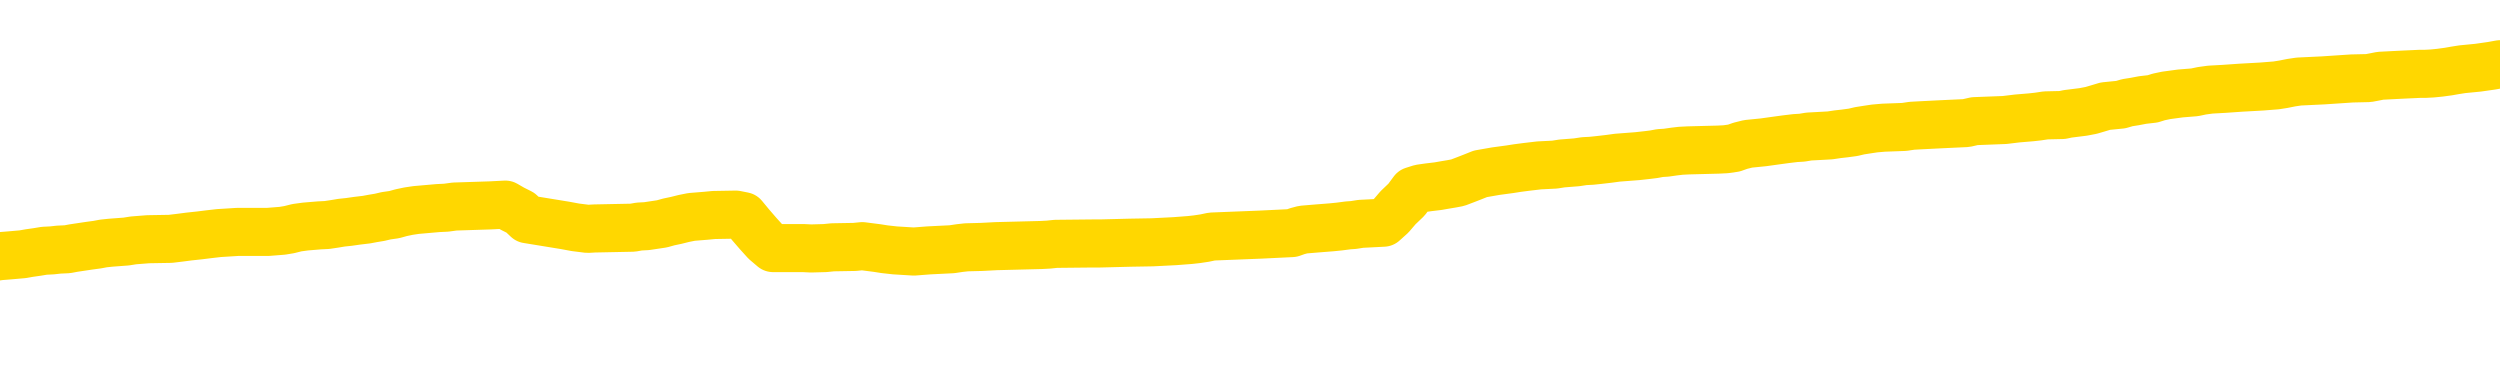 <svg xmlns="http://www.w3.org/2000/svg" version="1.1" viewBox="0 0 6500 1000">
	<path fill="none" stroke="gold" stroke-width="125" stroke-linecap="round" stroke-linejoin="round" d="M0 331261  L-1317292 331261 L-1317108 331259 L-1316618 331256 L-1316324 331255 L-1316013 331252 L-1315778 331250 L-1315725 331247 L-1315666 331244 L-1315512 331243 L-1315472 331240 L-1315339 331238 L-1315047 331237 L-1314506 331237 L-1313896 331235 L-1313848 331235 L-1313208 331234 L-1313175 331234 L-1312649 331234 L-1312516 331232 L-1312126 331229 L-1311798 331226 L-1311681 331223 L-1311470 331220 L-1310753 331220 L-1310183 331219 L-1310076 331219 L-1309901 331217 L-1309680 331214 L-1309278 331213 L-1309252 331210 L-1308325 331207 L-1308237 331204 L-1308155 331201 L-1308085 331198 L-1307787 331196 L-1307635 331193 L-1305745 331195 L-1305644 331195 L-1305382 331195 L-1305089 331196 L-1304947 331193 L-1304698 331193 L-1304663 331192 L-1304504 331190 L-1304041 331187 L-1303788 331186 L-1303576 331183 L-1303324 331181 L-1302975 331180 L-1302048 331177 L-1301954 331174 L-1301543 331172 L-1300373 331169 L-1299184 331168 L-1299091 331165 L-1299064 331162 L-1298798 331159 L-1298499 331156 L-1298370 331152 L-1298333 331149 L-1297518 331149 L-1297134 331151 L-1296074 331152 L-1296012 331152 L-1295747 331183 L-1295276 331211 L-1295084 331240 L-1294820 331268 L-1294483 331267 L-1294348 331265 L-1293892 331264 L-1293149 331262 L-1293131 331261 L-1292966 331258 L-1292898 331258 L-1292382 331256 L-1291353 331256 L-1291157 331255 L-1290668 331253 L-1290306 331252 L-1289898 331252 L-1289512 331253 L-1287808 331253 L-1287710 331253 L-1287639 331253 L-1287577 331253 L-1287393 331252 L-1287056 331252 L-1286416 331250 L-1286339 331249 L-1286278 331249 L-1286091 331247 L-1286012 331247 L-1285834 331246 L-1285815 331244 L-1285585 331244 L-1285197 331243 L-1284309 331243 L-1284269 331241 L-1284181 331240 L-1284154 331237 L-1283146 331235 L-1282996 331232 L-1282972 331231 L-1282839 331229 L-1282799 331228 L-1281541 331226 L-1281483 331226 L-1280943 331225 L-1280891 331225 L-1280844 331225 L-1280449 331223 L-1280309 331222 L-1280110 331220 L-1279963 331220 L-1279798 331220 L-1279522 331222 L-1279163 331222 L-1278610 331220 L-1277965 331219 L-1277707 331216 L-1277553 331214 L-1277152 331213 L-1277112 331211 L-1276991 331210 L-1276929 331211 L-1276915 331211 L-1276822 331211 L-1276529 331210 L-1276377 331204 L-1276047 331201 L-1275969 331198 L-1275893 331196 L-1275667 331192 L-1275600 331189 L-1275372 331186 L-1275320 331183 L-1275155 331181 L-1274149 331180 L-1273966 331178 L-1273415 331177 L-1273022 331174 L-1272625 331172 L-1271774 331169 L-1271696 331168 L-1271117 331166 L-1270676 331166 L-1270435 331165 L-1270278 331165 L-1269877 331162 L-1269856 331162 L-1269411 331160 L-1269006 331159 L-1268870 331156 L-1268695 331152 L-1268559 331149 L-1268308 331146 L-1267308 331145 L-1267226 331143 L-1267091 331142 L-1267052 331140 L-1266162 331139 L-1265947 331137 L-1265503 331136 L-1265386 331134 L-1265329 331133 L-1264653 331133 L-1264553 331131 L-1264524 331131 L-1263182 331130 L-1262776 331128 L-1262737 331127 L-1261808 331125 L-1261710 331124 L-1261577 331122 L-1261173 331121 L-1261147 331119 L-1261054 331118 L-1260838 331116 L-1260427 331113 L-1259273 331110 L-1258981 331107 L-1258953 331104 L-1258344 331103 L-1258094 331100 L-1258075 331098 L-1257145 331097 L-1257094 331094 L-1256972 331092 L-1256954 331089 L-1256798 331088 L-1256623 331085 L-1256486 331083 L-1256430 331082 L-1256322 331080 L-1256237 331079 L-1256003 331077 L-1255928 331076 L-1255620 331074 L-1255502 331073 L-1255332 331071 L-1255241 331070 L-1255139 331070 L-1255115 331068 L-1255038 331068 L-1254940 331065 L-1254573 331064 L-1254469 331062 L-1253965 331061 L-1253514 331059 L-1253475 331058 L-1253451 331056 L-1253411 331055 L-1253282 331053 L-1253181 331052 L-1252739 331050 L-1252457 331049 L-1251865 331047 L-1251734 331046 L-1251460 331043 L-1251307 331041 L-1251154 331040 L-1251069 331037 L-1250991 331035 L-1250805 331034 L-1250755 331034 L-1250727 331032 L-1250648 331031 L-1250624 331029 L-1250341 331026 L-1249737 331023 L-1248742 331022 L-1248444 331020 L-1247710 331019 L-1247466 331017 L-1247376 331016 L-1246798 331014 L-1246100 331013 L-1245348 331011 L-1245029 331010 L-1244646 331007 L-1244569 331005 L-1243935 331004 L-1243749 331002 L-1243662 331002 L-1243532 331002 L-1243219 331001 L-1243170 330999 L-1243028 330998 L-1243006 330996 L-1242038 330995 L-1241493 330993 L-1241015 330993 L-1240954 330993 L-1240630 330993 L-1240609 330992 L-1240546 330992 L-1240336 330990 L-1240259 330989 L-1240205 330987 L-1240182 330986 L-1240143 330984 L-1240127 330983 L-1239370 330981 L-1239353 330979 L-1238554 330978 L-1238402 330976 L-1237496 330975 L-1236990 330973 L-1236761 330970 L-1236719 330970 L-1236604 330969 L-1236428 330967 L-1235673 330969 L-1235539 330967 L-1235375 330966 L-1235056 330964 L-1234880 330961 L-1233858 330958 L-1233835 330955 L-1233584 330954 L-1233371 330951 L-1232737 330949 L-1232499 330946 L-1232466 330943 L-1232288 330940 L-1232208 330937 L-1232118 330936 L-1232054 330933 L-1231613 330930 L-1231590 330928 L-1231049 330927 L-1230793 330925 L-1230298 330924 L-1229421 330922 L-1229384 330921 L-1229332 330919 L-1229291 330918 L-1229173 330916 L-1228897 330915 L-1228690 330912 L-1228493 330909 L-1228470 330906 L-1228419 330903 L-1228380 330901 L-1228302 330900 L-1227705 330897 L-1227644 330895 L-1227541 330894 L-1227387 330892 L-1226755 330891 L-1226074 330889 L-1225771 330886 L-1225425 330885 L-1225227 330883 L-1225179 330880 L-1224858 330879 L-1224231 330877 L-1224084 330876 L-1224048 330874 L-1223990 330873 L-1223913 330870 L-1223672 330870 L-1223584 330868 L-1223490 330867 L-1223196 330865 L-1223062 330864 L-1223001 330862 L-1222965 330859 L-1222692 330859 L-1221686 330858 L-1221511 330856 L-1221460 330856 L-1221167 330855 L-1220975 330852 L-1220642 330850 L-1220135 330849 L-1219573 330846 L-1219558 330843 L-1219542 330841 L-1219441 330838 L-1219327 330835 L-1219288 330832 L-1219250 330831 L-1219184 330831 L-1219156 330829 L-1219017 330831 L-1218724 330831 L-1218674 330831 L-1218569 330831 L-1218305 330829 L-1217840 330828 L-1217695 330828 L-1217641 330825 L-1217584 330823 L-1217393 330822 L-1217027 330820 L-1216813 330820 L-1216618 330820 L-1216560 330820 L-1216501 330817 L-1216347 330816 L-1216078 330814 L-1215648 330822 L-1215632 330822 L-1215556 330820 L-1215491 330819 L-1215362 330808 L-1215338 330806 L-1215054 330805 L-1215006 330803 L-1214952 330802 L-1214489 330800 L-1214451 330800 L-1214410 330799 L-1214220 330797 L-1213739 330796 L-1213252 330794 L-1213236 330793 L-1213198 330791 L-1212941 330790 L-1212864 330787 L-1212634 330785 L-1212618 330782 L-1212324 330779 L-1211881 330778 L-1211434 330776 L-1210930 330775 L-1210776 330773 L-1210489 330772 L-1210449 330769 L-1210118 330767 L-1209896 330766 L-1209379 330763 L-1209303 330761 L-1209056 330758 L-1208861 330755 L-1208801 330754 L-1208025 330752 L-1207951 330752 L-1207720 330751 L-1207704 330751 L-1207642 330749 L-1207446 330748 L-1206982 330748 L-1206959 330746 L-1206829 330746 L-1205528 330746 L-1205512 330746 L-1205434 330745 L-1205341 330745 L-1205124 330745 L-1204971 330743 L-1204793 330745 L-1204739 330746 L-1204452 330748 L-1204412 330748 L-1204043 330748 L-1203603 330748 L-1203420 330748 L-1203099 330746 L-1202803 330746 L-1202357 330743 L-1202286 330742 L-1201823 330739 L-1201385 330737 L-1201203 330736 L-1199749 330733 L-1199617 330731 L-1199160 330728 L-1198934 330727 L-1198548 330724 L-1198031 330721 L-1197077 330718 L-1196283 330715 L-1195608 330713 L-1195183 330710 L-1194872 330709 L-1194642 330704 L-1193959 330700 L-1193945 330695 L-1193736 330689 L-1193714 330688 L-1193539 330685 L-1192589 330683 L-1192321 330680 L-1191506 330679 L-1191195 330676 L-1191158 330674 L-1191100 330671 L-1190484 330670 L-1189846 330667 L-1188220 330665 L-1187546 330664 L-1186904 330664 L-1186826 330664 L-1186770 330664 L-1186734 330664 L-1186706 330662 L-1186594 330659 L-1186576 330658 L-1186553 330656 L-1186400 330655 L-1186346 330652 L-1186268 330650 L-1186149 330649 L-1186051 330647 L-1185934 330646 L-1185665 330643 L-1185395 330641 L-1185377 330638 L-1185178 330636 L-1185031 330633 L-1184804 330632 L-1184670 330630 L-1184361 330629 L-1184301 330627 L-1183948 330624 L-1183599 330623 L-1183498 330621 L-1183434 330618 L-1183374 330617 L-1182990 330614 L-1182609 330612 L-1182505 330611 L-1182244 330609 L-1181973 330606 L-1181814 330605 L-1181782 330603 L-1181720 330602 L-1181578 330600 L-1181394 330599 L-1181350 330597 L-1181062 330597 L-1181046 330596 L-1180812 330596 L-1180752 330594 L-1180713 330594 L-1180133 330593 L-1180000 330591 L-1179976 330585 L-1179958 330575 L-1179941 330563 L-1179924 330551 L-1179900 330539 L-1179884 330530 L-1179863 330519 L-1179846 330509 L-1179823 330503 L-1179806 330497 L-1179785 330492 L-1179768 330489 L-1179719 330485 L-1179647 330480 L-1179612 330473 L-1179588 330466 L-1179553 330460 L-1179511 330454 L-1179474 330451 L-1179458 330445 L-1179434 330441 L-1179397 330438 L-1179380 330433 L-1179357 330430 L-1179339 330427 L-1179321 330424 L-1179305 330421 L-1179276 330417 L-1179250 330412 L-1179204 330411 L-1179188 330408 L-1179146 330406 L-1179098 330403 L-1179027 330400 L-1179012 330397 L-1178996 330394 L-1178934 330393 L-1178894 330391 L-1178855 330390 L-1178689 330388 L-1178624 330387 L-1178608 330385 L-1178564 330382 L-1178505 330381 L-1178293 330379 L-1178259 330378 L-1178217 330376 L-1178139 330375 L-1177602 330373 L-1177523 330372 L-1177419 330369 L-1177331 330367 L-1177154 330366 L-1176804 330364 L-1176648 330363 L-1176210 330361 L-1176053 330360 L-1175923 330358 L-1175220 330355 L-1175018 330354 L-1174058 330351 L-1173576 330349 L-1173476 330349 L-1173384 330348 L-1173139 330346 L-1173066 330345 L-1172623 330342 L-1172527 330340 L-1172512 330339 L-1172496 330337 L-1172471 330336 L-1172005 330334 L-1171788 330333 L-1171649 330331 L-1171355 330330 L-1171266 330328 L-1171225 330327 L-1171195 330325 L-1171023 330324 L-1170964 330322 L-1170888 330321 L-1170807 330319 L-1170737 330319 L-1170428 330318 L-1170343 330316 L-1170129 330315 L-1170094 330313 L-1169410 330312 L-1169312 330310 L-1169107 330309 L-1169060 330307 L-1168782 330306 L-1168719 330304 L-1168702 330301 L-1168624 330300 L-1168316 330296 L-1168292 330295 L-1168238 330292 L-1168215 330290 L-1168093 330289 L-1167957 330286 L-1167713 330284 L-1167587 330284 L-1166940 330283 L-1166924 330283 L-1166900 330283 L-1166719 330280 L-1166643 330278 L-1166552 330277 L-1166124 330275 L-1165708 330274 L-1165315 330271 L-1165236 330269 L-1165217 330268 L-1164854 330266 L-1164617 330265 L-1164389 330263 L-1164076 330262 L-1163998 330260 L-1163918 330257 L-1163739 330254 L-1163724 330253 L-1163458 330250 L-1163378 330248 L-1163148 330247 L-1162922 330245 L-1162606 330245 L-1162431 330244 L-1162070 330244 L-1161678 330242 L-1161609 330239 L-1161545 330238 L-1161405 330235 L-1161353 330233 L-1161251 330230 L-1160750 330229 L-1160552 330227 L-1160306 330226 L-1160120 330224 L-1159821 330223 L-1159744 330221 L-1159578 330218 L-1158694 330217 L-1158665 330214 L-1158542 330211 L-1157964 330209 L-1157886 330208 L-1157172 330208 L-1156861 330208 L-1156647 330208 L-1156631 330208 L-1156244 330208 L-1155719 330205 L-1155273 330203 L-1154943 330202 L-1154791 330200 L-1154465 330200 L-1154286 330199 L-1154205 330199 L-1153999 330196 L-1153823 330194 L-1152894 330193 L-1152005 330191 L-1151966 330190 L-1151738 330190 L-1151359 330188 L-1150571 330187 L-1150337 330185 L-1150261 330184 L-1149903 330182 L-1149332 330179 L-1149065 330178 L-1148678 330176 L-1148574 330176 L-1148404 330176 L-1147786 330176 L-1147575 330176 L-1147267 330176 L-1147214 330175 L-1147086 330173 L-1147033 330172 L-1146914 330170 L-1146578 330167 L-1145618 330166 L-1145487 330163 L-1145285 330161 L-1144654 330160 L-1144343 330158 L-1143929 330157 L-1143901 330155 L-1143756 330154 L-1143336 330152 L-1142003 330152 L-1141957 330151 L-1141828 330148 L-1141811 330146 L-1141233 330143 L-1141028 330142 L-1140998 330140 L-1140957 330139 L-1140900 330137 L-1140862 330136 L-1140784 330134 L-1140641 330133 L-1140187 330131 L-1140068 330130 L-1139783 330128 L-1139410 330127 L-1139314 330125 L-1138987 330123 L-1138633 330122 L-1138463 330120 L-1138416 330119 L-1138307 330117 L-1138218 330116 L-1138190 330114 L-1138113 330111 L-1137810 330110 L-1137776 330107 L-1137705 330105 L-1137337 330104 L-1137001 330102 L-1136920 330102 L-1136701 330101 L-1136529 330099 L-1136501 330098 L-1136004 330096 L-1135455 330093 L-1134575 330092 L-1134476 330089 L-1134399 330087 L-1134125 330086 L-1133877 330083 L-1133804 330081 L-1133742 330078 L-1133623 330077 L-1133581 330075 L-1133471 330074 L-1133394 330071 L-1132693 330069 L-1132448 330068 L-1132408 330066 L-1132252 330065 L-1131652 330065 L-1131425 330065 L-1131333 330065 L-1130858 330065 L-1130261 330062 L-1129741 330060 L-1129720 330059 L-1129575 330057 L-1129255 330057 L-1128713 330057 L-1128481 330057 L-1128310 330057 L-1127824 330056 L-1127596 330054 L-1127511 330053 L-1127165 330051 L-1126839 330051 L-1126316 330050 L-1125989 330048 L-1125388 330047 L-1125191 330044 L-1125139 330042 L-1125098 330041 L-1124817 330039 L-1124133 330036 L-1123822 330035 L-1123797 330032 L-1123606 330030 L-1123384 330029 L-1123298 330027 L-1122634 330024 L-1122610 330023 L-1122388 330020 L-1122058 330018 L-1121706 330015 L-1121501 330014 L-1121268 330011 L-1121011 330009 L-1120821 330006 L-1120774 330005 L-1120547 330003 L-1120512 330002 L-1120356 330000 L-1120141 329999 L-1119968 329997 L-1119877 329996 L-1119600 329994 L-1119356 329993 L-1119040 329991 L-1118614 329991 L-1118577 329991 L-1118093 329991 L-1117860 329991 L-1117648 329990 L-1117422 329988 L-1116872 329988 L-1116625 329987 L-1115791 329987 L-1115735 329985 L-1115714 329984 L-1115556 329982 L-1115094 329981 L-1115053 329979 L-1114713 329976 L-1114580 329975 L-1114357 329973 L-1113785 329972 L-1113313 329970 L-1113119 329969 L-1112926 329967 L-1112736 329966 L-1112635 329964 L-1112266 329963 L-1112220 329961 L-1112139 329960 L-1110845 329958 L-1110797 329957 L-1110529 329957 L-1110383 329957 L-1109833 329957 L-1109716 329955 L-1109634 329953 L-1109275 329952 L-1109051 329950 L-1108770 329949 L-1108441 329946 L-1107933 329944 L-1107820 329943 L-1107741 329941 L-1107577 329940 L-1107283 329940 L-1106814 329940 L-1106617 329941 L-1106567 329941 L-1105917 329940 L-1105795 329938 L-1105341 329938 L-1105305 329937 L-1104837 329935 L-1104726 329934 L-1104710 329932 L-1104494 329932 L-1104313 329931 L-1103782 329931 L-1102752 329931 L-1102552 329929 L-1102094 329928 L-1101146 329925 L-1101047 329923 L-1100693 329920 L-1100633 329919 L-1100618 329917 L-1100583 329916 L-1100213 329914 L-1100093 329913 L-1099851 329911 L-1099688 329910 L-1099500 329908 L-1099380 329907 L-1098309 329904 L-1097451 329902 L-1097238 329899 L-1097141 329898 L-1096967 329895 L-1096634 329893 L-1096562 329892 L-1096504 329890 L-1096329 329890 L-1095940 329889 L-1095705 329887 L-1095594 329886 L-1095477 329884 L-1094496 329883 L-1094470 329881 L-1093876 329878 L-1093843 329878 L-1093695 329877 L-1093410 329875 L-1092499 329875 L-1091552 329875 L-1091399 329874 L-1091297 329874 L-1091165 329872 L-1091022 329871 L-1090996 329869 L-1090882 329868 L-1090663 329866 L-1089982 329865 L-1089853 329863 L-1089549 329862 L-1089309 329859 L-1088977 329857 L-1088338 329856 L-1087996 329853 L-1087934 329851 L-1087778 329851 L-1086857 329851 L-1086386 329851 L-1086343 329851 L-1086330 329850 L-1086288 329848 L-1086266 329847 L-1086240 329845 L-1086096 329844 L-1085673 329842 L-1085338 329842 L-1085147 329841 L-1084718 329841 L-1084530 329839 L-1084141 329836 L-1083607 329835 L-1083234 329833 L-1083213 329833 L-1082963 329832 L-1082845 329830 L-1082769 329829 L-1082633 329827 L-1082594 329826 L-1082514 329824 L-1082119 329823 L-1081623 329821 L-1081512 329818 L-1081338 329817 L-1081030 329815 L-1080583 329814 L-1080260 329812 L-1080117 329809 L-1079690 329806 L-1079537 329803 L-1079482 329800 L-1078668 329799 L-1078648 329797 L-1078276 329796 L-1078220 329796 L-1077090 329794 L-1077023 329794 L-1076464 329793 L-1076270 329791 L-1076133 329790 L-1075900 329788 L-1075553 329787 L-1075518 329783 L-1075483 329782 L-1075415 329779 L-1075066 329777 L-1074894 329776 L-1074409 329774 L-1074392 329773 L-1074067 329771 L-1073910 329770 L-1072769 329767 L-1072744 329765 L-1072552 329762 L-1072359 329761 L-1072109 329759 L-1072091 329758 L-1071071 329756 L-1070774 329755 L-1070698 329753 L-1070562 329750 L-1070386 329749 L-1069809 329746 L-1069594 329744 L-1069530 329743 L-1069399 329741 L-1069363 329738 L-1068839 329737 L-1068701 330330 L-1068687 330330 L-1068664 330330 L-1068644 330330 L-1068417 329735 L-1067641 329735 L-1067599 329735 L-1067232 329735 L-1067153 329734 L-1067101 329732 L-1066428 329731 L-1065686 329729 L-1065261 329729 L-1064813 329728 L-1063752 329726 L-1063440 329723 L-1063030 329723 L-1062958 329722 L-1062434 329722 L-1062339 329722 L-1062321 329722 L-1061876 329720 L-1061691 329717 L-1060911 329714 L-1060238 329713 L-1059826 329708 L-1059594 329705 L-1059454 329704 L-1059372 329701 L-1059352 329699 L-1059276 329699 L-1059148 329698 L-1058831 329699 L-1058606 329699 L-1058281 329698 L-1058219 329698 L-1057849 329698 L-1057816 329698 L-1057607 329698 L-1056940 329698 L-1056863 329698 L-1056705 329695 L-1056594 329695 L-1056267 329693 L-1056113 329692 L-1055772 329692 L-1055715 329689 L-1055376 329686 L-1055173 329684 L-1055120 329681 L-1053743 329680 L-1053614 329678 L-1053180 329677 L-1052860 329675 L-1052032 329672 L-1051909 329671 L-1051178 329668 L-1051022 329665 L-1050981 329663 L-1050928 329662 L-1050904 329660 L-1050790 329659 L-1050494 329657 L-1050204 329656 L-1050150 329654 L-1050029 329653 L-1049999 329651 L-1049899 329650 L-1049455 329650 L-1049304 329648 L-1048468 329648 L-1047926 329647 L-1047592 329647 L-1047576 329645 L-1047500 329644 L-1047384 329642 L-1047190 329641 L-1046925 329639 L-1046091 329638 L-1045994 329636 L-1045473 329635 L-1045431 329633 L-1045332 329632 L-1044504 329632 L-1044369 329630 L-1044030 329630 L-1043476 329629 L-1043096 329627 L-1042933 329626 L-1042623 329624 L-1041811 329623 L-1041505 329621 L-1041236 329621 L-1040915 329621 L-1040594 329623 L-1040318 329623 L-1039490 329620 L-1039394 329618 L-1039302 329614 L-1039198 329609 L-1038811 329604 L-1038331 329601 L-1038314 329600 L-1038196 329598 L-1037828 329595 L-1037733 329594 L-1036899 329591 L-1036822 329589 L-1036522 329588 L-1036432 329586 L-1036024 329583 L-1035914 329580 L-1035215 329579 L-1034742 329577 L-1034682 329576 L-1034463 329573 L-1034189 329571 L-1034076 329570 L-1033049 329568 L-1032662 329567 L-1032642 329565 L-1032309 329564 L-1032065 329562 L-1031631 329561 L-1031521 329559 L-1031404 329558 L-1030952 329555 L-1030362 329553 L-1030025 329552 L-1028132 329550 L-1028019 329547 L-1027807 329546 L-1026488 329544 L-1026382 329206 L-1026316 328872 L-1026280 328563 L-1026218 328563 L-1025718 328899 L-1025043 329230 L-1025021 329535 L-1024751 329532 L-1023783 329532 L-1023094 329531 L-1022932 329529 L-1022391 329528 L-1022301 329526 L-1021282 329525 L-1020334 329522 L-1019968 329523 L-1019866 329525 L-1019277 329525 L-1019218 329525 L-1019118 329523 L-1018677 329520 L-1018570 329519 L-1018128 329517 L-1017128 329513 L-1016872 329508 L-1016769 329504 L-1016639 329501 L-1016272 329498 L-1015691 329495 L-1015660 329493 L-1015345 329492 L-1013362 329490 L-1013246 329489 L-1013179 329489 L-1012820 329487 L-1011201 329486 L-1011024 329486 L-1010879 329486 L-1010057 329487 L-1010004 329489 L-1009950 329489 L-1009515 329489 L-1008535 329490 L-1008461 329490 L-1007377 329489 L-1007163 329489 L-1006447 329486 L-1006059 329484 L-1005840 329481 L-1005521 329478 L-1005027 329475 L-1004899 329474 L-1004670 329471 L-1004438 329468 L-1004379 329466 L-1004089 329465 L-1003817 329462 L-1002787 329460 L-1001122 329459 L-1000703 329457 L-1000566 329456 L-1000409 329456 L-1000104 329454 L-999876 329451 L-999718 329450 L-999558 329447 L-999389 329444 L-999342 329442 L-999289 329440 L-999267 329440 L-998881 329439 L-998631 329439 L-998361 329439 L-998200 329439 L-998110 329439 L-996451 329439 L-996286 329440 L-995906 329439 L-995446 329439 L-994837 329436 L-993744 329434 L-993312 329433 L-993281 329431 L-993219 329430 L-993201 329428 L-991497 329427 L-991456 329425 L-990989 329424 L-990802 329422 L-990770 329419 L-990175 329418 L-990125 329416 L-989802 329415 L-989752 329413 L-989541 329412 L-989523 329410 L-989257 329407 L-989204 329406 L-988735 329404 L-988225 329401 L-988146 329401 L-987852 329400 L-987835 329398 L-987797 329397 L-987726 329395 L-987569 329394 L-986622 329394 L-986566 329394 L-986045 329394 L-985853 329392 L-985752 329392 L-985526 329391 L-985016 329391 L-984628 329431 L-984559 329431 L-984210 329430 L-983853 329428 L-982725 329385 L-982673 329382 L-982447 329380 L-982413 329379 L-982288 329376 L-982189 329376 L-981925 329376 L-981184 329377 L-980606 329377 L-980312 329377 L-979607 329377 L-979428 329376 L-979405 329376 L-978769 329374 L-978457 329373 L-978061 329373 L-978031 329371 L-978010 329370 L-977857 329368 L-977171 329368 L-977155 329368 L-976815 329368 L-976542 329367 L-976505 329365 L-976449 329362 L-976427 329361 L-976355 329359 L-976023 329358 L-975917 329356 L-975888 329353 L-975690 329352 L-975537 329350 L-974669 329349 L-974107 329346 L-974091 329346 L-973990 329344 L-973887 329346 L-973741 329346 L-973663 329346 L-973625 329344 L-973569 329343 L-973496 329341 L-973351 329340 L-972869 329340 L-972465 329338 L-971598 329340 L-971578 329340 L-971321 329340 L-971244 329340 L-971215 329338 L-971205 329335 L-971187 329334 L-970894 329332 L-970855 329331 L-970783 329329 L-970709 329328 L-970504 329326 L-970345 329322 L-970043 329317 L-969966 329311 L-969949 329307 L-969732 329304 L-969501 329304 L-969391 329305 L-969021 329307 L-968863 329307 L-968632 329307 L-968463 329307 L-968318 329305 L-968186 329304 L-966910 329301 L-966507 329298 L-966446 329296 L-966329 329293 L-965904 329292 L-965889 329289 L-965827 329287 L-965554 329284 L-965441 329283 L-965159 329280 L-964881 329278 L-964456 329275 L-964434 329274 L-964356 329272 L-964230 329271 L-963644 329269 L-963252 329267 L-962917 329266 L-962328 329264 L-962226 329264 L-962055 329263 L-961919 329263 L-961091 329261 L-959906 329260 L-959870 329258 L-959814 329258 L-959594 329257 L-959389 329257 L-959234 329257 L-958977 329255 L-958901 329254 L-958358 329252 L-958322 329251 L-958073 329249 L-957686 329248 L-956860 329246 L-956502 329245 L-956191 329245 L-955933 329243 L-955710 329242 L-955303 329240 L-955187 329239 L-955004 329237 L-954950 329237 L-954762 329236 L-954591 329234 L-954562 329233 L-954282 329231 L-953972 329230 L-953833 329228 L-953524 329227 L-953330 329227 L-953314 329225 L-952595 329225 L-952461 329222 L-952164 329221 L-952073 329219 L-951473 329219 L-951434 329218 L-951356 329216 L-950736 329215 L-950584 329212 L-950543 329210 L-950233 329209 L-950041 329207 L-949848 329204 L-949792 329201 L-949484 329200 L-949431 329198 L-949377 329200 L-949351 329200 L-949226 329200 L-948416 329198 L-948339 329197 L-947799 329195 L-947530 329194 L-946870 329192 L-945963 329191 L-945722 329189 L-945189 329188 L-944972 329186 L-943864 329188 L-943814 329188 L-943039 329188 L-942491 329186 L-942380 329185 L-942227 329182 L-942172 329180 L-942006 329179 L-941629 329177 L-941182 329176 L-941127 329174 L-940972 329173 L-940293 329171 L-940072 329170 L-939554 329168 L-938706 329165 L-938690 329164 L-936899 329162 L-936344 329161 L-936227 329159 L-935221 329158 L-935185 329156 L-934952 329156 L-934859 329156 L-934819 329156 L-934487 329155 L-934135 329153 L-933870 329150 L-933584 329149 L-933273 329146 L-933019 329143 L-932925 329141 L-932435 329140 L-932228 329138 L-931662 329137 L-931548 329138 L-931196 329137 L-931145 329137 L-931105 329137 L-930502 329134 L-929768 329131 L-929186 329128 L-928951 329125 L-928411 329120 L-928258 329117 L-927756 329116 L-927547 329113 L-927524 329113 L-927465 329111 L-926502 329111 L-926325 329110 L-925883 329108 L-925858 329105 L-925703 329104 L-925622 329104 L-925471 329105 L-924825 329105 L-924775 329104 L-923655 329102 L-922671 329101 L-922609 329099 L-921889 329097 L-921024 329096 L-920645 329094 L-920426 329094 L-919667 329093 L-919615 329091 L-919305 329088 L-918454 329088 L-918261 329087 L-918084 329085 L-917860 329085 L-917733 329084 L-917541 329084 L-917309 329082 L-917139 329084 L-916853 329082 L-916573 329082 L-916490 329081 L-916319 329079 L-916303 329076 L-916149 329075 L-916110 329073 L-915334 329072 L-915258 329072 L-915026 329069 L-914599 329067 L-914253 329066 L-913670 329064 L-913401 329064 L-913142 329064 L-913013 329061 L-912997 329060 L-912883 329058 L-912859 329057 L-912625 329055 L-912589 329054 L-911273 329054 L-911217 329052 L-910538 329049 L-909966 329049 L-909840 329049 L-909687 329049 L-909610 329049 L-909298 329046 L-909025 329045 L-908936 329042 L-908834 329042 L-907906 329040 L-907830 329040 L-907466 329040 L-907442 329039 L-907405 329037 L-906630 329034 L-906538 329033 L-906398 329031 L-905996 329030 L-905735 329030 L-905491 329031 L-905277 329030 L-905196 329030 L-905120 329030 L-905044 329030 L-904857 329031 L-904790 329031 L-904541 329031 L-904486 329030 L-904348 329028 L-904268 329025 L-904155 329024 L-903932 329022 L-903768 329021 L-903727 329019 L-903557 329018 L-903186 329016 L-903172 329015 L-903056 329013 L-902334 329012 L-902298 329010 L-902165 329010 L-901818 329009 L-901406 329009 L-901370 329009 L-901292 329007 L-901253 329006 L-900889 329004 L-900685 329003 L-900670 329001 L-900324 329000 L-899976 329000 L-899650 329000 L-899548 328998 L-899396 328998 L-899201 328997 L-898970 328997 L-898877 328997 L-898722 328997 L-898644 328997 L-898604 328995 L-898490 328994 L-898467 328992 L-898216 328992 L-898077 328989 L-897499 328985 L-896671 328982 L-896183 328979 L-896062 328977 L-896024 328976 L-896011 328974 L-895859 328971 L-895758 328968 L-895525 328967 L-895134 328964 L-894830 328962 L-894814 328961 L-894644 328959 L-894405 328956 L-893809 328956 L-893205 328955 L-893165 328955 L-893125 328955 L-892972 328953 L-892919 328952 L-892856 328950 L-892788 328949 L-892733 328946 L-892708 328944 L-892661 328943 L-892567 328940 L-892430 328938 L-892276 328937 L-892144 328935 L-892103 328935 L-892068 328934 L-892006 328932 L-891733 328929 L-891418 328927 L-891377 328924 L-891292 328923 L-891115 328921 L-890877 328920 L-890520 328918 L-890490 328917 L-889921 328915 L-889798 328914 L-889562 328912 L-889539 328912 L-889258 328911 L-888972 328911 L-888717 328911 L-888145 328909 L-887848 328908 L-887772 328906 L-887073 328905 L-886995 328903 L-886960 328902 L-886934 328900 L-886882 328897 L-886689 328896 L-886548 328893 L-886513 328891 L-886472 328890 L-885877 328888 L-885645 328887 L-885361 328897 L-885307 328906 L-885233 328917 L-885155 328926 L-884918 328923 L-884674 328921 L-884539 328920 L-884432 328918 L-884353 328917 L-883966 328914 L-883839 328912 L-883686 328911 L-883648 328909 L-883503 328908 L-883281 328906 L-883107 328905 L-883038 328903 L-882217 328900 L-882200 328900 L-881906 328899 L-881118 328897 L-880808 328897 L-880662 328896 L-880434 328894 L-880233 328891 L-879296 328890 L-879260 328888 L-879237 328887 L-879196 328884 L-878928 328882 L-878331 328881 L-878267 328879 L-878232 328878 L-878215 328876 L-877520 328876 L-877318 328876 L-877286 328876 L-876953 328876 L-876845 328875 L-876221 328872 L-875716 328870 L-875679 328867 L-875237 328867 L-875141 328866 L-874982 328866 L-874669 328866 L-874657 328866 L-874216 328867 L-873734 328869 L-873605 328869 L-873285 328869 L-873217 328867 L-872913 328867 L-872737 328866 L-872543 328864 L-872300 328861 L-872103 328858 L-872077 328855 L-871499 328854 L-871429 328852 L-871020 328851 L-870965 328849 L-870919 328848 L-870555 328846 L-870409 328845 L-870203 328843 L-870107 328843 L-869952 328842 L-869891 328840 L-869743 328837 L-869642 328836 L-869086 328836 L-869063 328839 L-868891 328840 L-868349 328842 L-868288 328842 L-868234 328839 L-868206 328836 L-868134 328834 L-868118 328831 L-868055 328830 L-868018 328827 L-867864 328825 L-867538 328824 L-866972 328822 L-866957 328821 L-866895 328818 L-866794 328815 L-866748 328815 L-866505 328813 L-866083 328813 L-865928 328813 L-864186 328810 L-863645 328809 L-862701 328807 L-862292 328806 L-861751 328803 L-861555 328801 L-861386 328800 L-861090 328798 L-860976 328797 L-860960 328797 L-860805 328795 L-860666 328794 L-860589 328791 L-860457 328791 L-860109 328791 L-859739 328792 L-859141 328792 L-858965 328792 L-858809 328791 L-858540 328789 L-858388 328789 L-858097 328794 L-858073 328797 L-857990 328800 L-857763 328803 L-857063 328801 L-856936 328800 L-856505 328798 L-856411 328797 L-855206 328797 L-855157 328795 L-854864 328795 L-854460 328794 L-854185 328791 L-854165 328789 L-854048 328788 L-853971 328786 L-853790 328785 L-853310 328783 L-852859 328780 L-852448 328779 L-852418 328777 L-851999 328776 L-851885 328776 L-851767 328776 L-851752 328776 L-851558 328774 L-851536 328771 L-851304 328770 L-850861 328768 L-850541 328765 L-850077 328765 L-849911 328764 L-849756 328762 L-849601 328762 L-849147 328762 L-848828 328762 L-848773 328764 L-848402 328764 L-848364 328765 L-848038 328765 L-847921 328764 L-847822 328762 L-847496 328759 L-847109 328758 L-846849 328756 L-846490 328753 L-846234 328751 L-844063 328750 L-844014 328748 L-843992 328747 L-843580 328747 L-843518 328747 L-843448 328748 L-843218 328748 L-842907 328747 L-842603 328744 L-842559 328742 L-842251 328741 L-842118 328739 L-841902 328738 L-841190 328736 L-841035 328736 L-840896 328735 L-840747 328735 L-840726 328735 L-840532 328733 L-840507 328732 L-840415 328730 L-840394 328729 L-840377 328727 L-840277 328726 L-839348 328724 L-838890 328724 L-837799 328721 L-837376 328721 L-836972 328720 L-836933 328718 L-836680 328717 L-835905 328714 L-835889 328712 L-835865 328711 L-835672 328709 L-834935 328708 L-834666 328706 L-834626 328705 L-834227 328702 L-834202 328700 L-833413 328699 L-832733 328697 L-831361 328696 L-831091 328694 L-831043 328693 L-830505 328690 L-830472 328688 L-830370 328685 L-830047 328684 L-829967 328682 L-829698 328682 L-828786 328681 L-828647 328681 L-828398 328678 L-827853 328678 L-827431 328676 L-827238 328675 L-827222 328675 L-827084 328672 L-826990 328670 L-826863 328669 L-826603 328667 L-826578 328664 L-826487 328663 L-826177 328661 L-826117 328660 L-826000 328660 L-825650 328660 L-824839 328660 L-824608 328657 L-823779 328657 L-823547 328654 L-823330 328652 L-822812 328652 L-822174 328651 L-821758 328649 L-821435 328648 L-820954 328646 L-820529 328646 L-820468 328645 L-820119 328645 L-820079 328643 L-820065 328642 L-819965 328639 L-819920 328639 L-819435 328637 L-818633 328637 L-818299 328637 L-817217 328636 L-816737 328634 L-816714 328633 L-816574 328631 L-816019 328630 L-815322 328628 L-815013 328627 L-814791 328625 L-814687 328624 L-814584 328621 L-813913 328619 L-813819 328618 L-813797 328618 L-813719 328616 L-813542 328616 L-813369 328616 L-813189 328615 L-813175 328613 L-813099 328612 L-812935 328610 L-812420 328609 L-812404 328607 L-812264 328607 L-811901 328606 L-811877 328606 L-811746 328604 L-811722 328603 L-811359 328601 L-810834 328598 L-810740 328597 L-810524 328594 L-810431 328592 L-810407 328591 L-809942 328589 L-809865 328589 L-809463 328588 L-809013 328588 L-807761 328586 L-807722 328584 L-807291 328583 L-807258 328581 L-806539 328580 L-806363 328578 L-806227 328577 L-805920 328575 L-805865 328574 L-805841 328571 L-805824 328568 L-805649 328566 L-805460 328565 L-804952 328565 L-804579 328553 L-804240 328539 L-804202 328527 L-803483 328517 L-803389 328515 L-803351 328514 L-802809 328514 L-802786 328512 L-802383 328511 L-801957 328509 L-801687 328509 L-801507 328508 L-801261 328505 L-801238 328503 L-801181 328500 L-800565 328499 L-800062 328497 L-799675 328497 L-799056 328499 L-798840 328499 L-798685 328500 L-797392 328497 L-797293 328496 L-796851 328493 L-796519 328491 L-796219 328488 L-795976 328487 L-795241 328484 L-794662 328482 L-793833 328481 L-793733 328479 L-793175 328478 L-793037 328476 L-791395 328475 L-791334 328475 L-791240 328475 L-790273 328475 L-790096 328473 L-789809 328473 L-789591 328473 L-789513 328472 L-789241 328472 L-789126 328470 L-788973 328469 L-788663 328467 L-788584 328466 L-788493 328466 L-788416 328464 L-788300 328464 L-788121 328463 L-788029 328461 L-787990 328460 L-787487 328460 L-787269 328458 L-787139 328458 L-786984 328457 L-786930 328455 L-786805 328455 L-786420 328454 L-785912 328452 L-785839 328451 L-785359 328449 L-785282 328448 L-785182 328448 L-784949 328446 L-784484 328446 L-784254 328446 L-784237 328446 L-784005 328446 L-783850 328446 L-783789 328446 L-783596 328445 L-783325 328442 L-782574 328440 L-781621 328440 L-781584 328439 L-781360 328439 L-780920 328439 L-780639 328436 L-780291 328434 L-779222 328433 L-778294 328433 L-778163 328433 L-778116 328433 L-778047 328431 L-777892 328431 L-777815 328428 L-777641 328425 L-777206 328422 L-777002 328421 L-776942 328418 L-776359 328416 L-776205 328413 L-776090 328411 L-776049 328410 L-775880 328408 L-775743 328407 L-775532 328404 L-775454 328402 L-775431 328401 L-775222 328398 L-774813 328396 L-774788 328395 L-774565 328393 L-774420 328392 L-774385 328390 L-774371 328389 L-774349 328387 L-774116 328386 L-773930 328384 L-773713 328383 L-773688 328381 L-772998 328380 L-772895 328378 L-772859 328377 L-772839 328375 L-772644 328374 L-772591 328372 L-772474 328369 L-772393 328369 L-772282 328368 L-771967 328366 L-771508 328365 L-771253 328363 L-771019 328360 L-770889 328359 L-770536 328357 L-770477 328356 L-770324 328354 L-769752 328351 L-769666 328350 L-769512 328347 L-769216 328344 L-768846 328341 L-768543 328338 L-768467 328336 L-768062 328335 L-767894 328335 L-767750 328335 L-767210 328335 L-767149 328335 L-767133 328332 L-766967 328330 L-766761 328329 L-766687 328329 L-766594 328327 L-766184 328326 L-766169 328324 L-766145 328324 L-765952 328323 L-765875 328336 L-765704 328350 L-765642 328362 L-765627 328375 L-765112 328374 L-764891 328372 L-764272 328369 L-764018 328368 L-763825 328366 L-763785 328365 L-763712 328365 L-763647 328365 L-762996 328365 L-762957 328366 L-762783 328366 L-762717 328366 L-762043 328366 L-761654 328363 L-761392 328362 L-761155 328360 L-761077 328357 L-761061 328354 L-760859 328353 L-760489 328350 L-760263 328348 L-759628 328347 L-759608 328347 L-759220 328345 L-759127 328345 L-759069 328344 L-758793 328342 L-758483 328342 L-758406 328341 L-757555 328342 L-757212 328350 L-756775 328359 L-756341 328366 L-755846 328374 L-755697 328372 L-755428 328374 L-754190 328375 L-754134 328378 L-752370 328380 L-752179 328378 L-751169 328377 L-751018 328375 L-750643 328378 L-750322 328381 L-749716 328384 L-749647 328387 L-749470 328386 L-748641 328384 L-748502 328383 L-748116 328381 L-747931 328380 L-747888 328378 L-747768 328377 L-747558 328375 L-747111 328372 L-746762 328371 L-746630 328369 L-746221 328368 L-745871 328368 L-745586 328366 L-745392 328365 L-745237 328365 L-745074 328363 L-745005 328362 L-744905 328362 L-744672 328360 L-744556 328360 L-744502 328359 L-743961 328359 L-743496 328357 L-742314 328357 L-742181 328357 L-742156 328357 L-742104 328357 L-741436 328357 L-740401 328354 L-740207 328353 L-740028 328351 L-739876 328351 L-739835 328350 L-739820 328350 L-739759 328348 L-739434 328347 L-738273 328345 L-738080 328344 L-737902 328342 L-736788 328341 L-735929 328339 L-735822 328339 L-735349 328338 L-735156 328338 L-732834 328336 L-732757 328335 L-732636 328332 L-732601 328330 L-732564 328327 L-732469 328323 L-732254 328320 L-731672 328317 L-731286 328315 L-730513 328314 L-730435 328312 L-729738 328312 L-729197 328312 L-729156 328311 L-729026 328311 L-728561 328309 L-728523 328308 L-728388 328306 L-728020 328305 L-727990 328303 L-727840 328303 L-727440 328302 L-725616 328303 L-724809 328302 L-724090 328302 L-724074 328302 L-723760 328299 L-723198 328297 L-722697 328296 L-722178 328294 L-722156 328293 L-720412 328291 L-720243 328290 L-720048 328288 L-719154 328287 L-718635 328284 L-718425 328282 L-718167 328281 L-717458 328279 L-716507 328278 L-715849 328276 L-715810 328273 L-715523 328272 L-715441 328270 L-715345 328270 L-715213 328269 L-715136 328269 L-714401 328269 L-714064 328267 L-714014 328269 L-713759 328269 L-713473 328267 L-713047 328267 L-712467 328266 L-712208 328266 L-712056 328264 L-711809 328264 L-711770 328264 L-710973 328263 L-710936 328261 L-710758 328261 L-710349 328258 L-710121 328258 L-710044 328258 L-709913 328258 L-709797 328257 L-709449 328255 L-709385 328254 L-709233 328252 L-708492 328251 L-708381 328249 L-708211 328248 L-708172 328246 L-707877 328246 L-707475 328246 L-707299 328246 L-707205 328246 L-706895 328245 L-706094 328243 L-705635 328240 L-705115 328238 L-704627 328237 L-703931 328235 L-702885 328234 L-702616 328234 L-702562 328232 L-702401 328232 L-702150 328232 L-701904 328231 L-701825 328229 L-701611 328226 L-701299 328225 L-700835 328222 L-700821 328220 L-700525 328220 L-700511 328219 L-699520 328217 L-698848 328216 L-698513 328213 L-697896 328213 L-697760 328211 L-697121 328210 L-696990 328208 L-696039 328205 L-695940 328202 L-695380 328201 L-694972 328201 L-694544 328201 L-694452 328199 L-693618 328199 L-693254 328199 L-693215 328201 L-693083 328202 L-692906 328202 L-692689 328202 L-692635 328201 L-692478 328198 L-692226 328196 L-691125 328195 L-691048 328193 L-690828 328192 L-690697 328189 L-690661 328187 L-690468 328186 L-690368 328184 L-689885 328183 L-689600 328181 L-689440 328180 L-689345 328177 L-689074 328175 L-688804 328174 L-688788 328168 L-688649 328163 L-688511 328159 L-688185 328153 L-687876 328150 L-687835 328148 L-687759 328145 L-687643 328144 L-686793 328141 L-686467 328139 L-686135 328138 L-686002 328138 L-685786 328138 L-685770 328138 L-685090 328138 L-684996 328135 L-684973 328133 L-684957 328130 L-684919 328129 L-684507 328126 L-684238 328124 L-684198 328123 L-683829 328123 L-683619 328121 L-682537 328121 L-682520 328120 L-682492 328118 L-682471 328118 L-682094 328115 L-681839 328114 L-681591 328111 L-681452 328108 L-681320 328106 L-680988 328105 L-680895 328103 L-680834 328102 L-680276 328100 L-680215 328099 L-680059 328097 L-679865 328096 L-679673 328094 L-679657 328093 L-679618 328091 L-679580 328090 L-679309 328088 L-679186 328087 L-679153 328085 L-679054 328085 L-678898 328085 L-678757 328085 L-678473 328084 L-678148 328084 L-677452 328082 L-677429 328082 L-676919 328082 L-676074 328082 L-675710 328081 L-675556 328079 L-674952 328079 L-674782 328079 L-674721 328079 L-674666 328078 L-673610 328076 L-673592 328076 L-672686 328076 L-672665 328076 L-672498 328075 L-672255 328075 L-672205 328073 L-672151 328070 L-672013 328068 L-671974 328067 L-671046 328065 L-670990 328065 L-670868 328065 L-670797 328065 L-670681 328065 L-670502 328067 L-669520 328065 L-669381 328065 L-669263 328062 L-668968 328059 L-668721 328058 L-668684 328056 L-668630 328058 L-668608 328058 L-668475 328058 L-668396 328058 L-668258 328056 L-667636 328056 L-667469 328055 L-667005 328055 L-666828 328052 L-666812 328050 L-666751 328049 L-666635 328047 L-666152 328046 L-665457 328044 L-665084 328043 L-664915 328041 L-663949 328040 L-663794 328038 L-663616 328038 L-663523 328037 L-663268 328037 L-663097 328037 L-662450 328035 L-662440 328035 L-661859 328034 L-661721 328034 L-661666 328031 L-660931 328029 L-660892 328028 L-660815 328028 L-660173 328026 L-659398 328026 L-659306 328025 L-659257 328025 L-659242 328023 L-659205 328023 L-659189 328020 L-659126 328019 L-659110 328017 L-659090 328017 L-658935 328016 L-658896 328014 L-658880 328013 L-658841 328011 L-658702 328010 L-658625 328008 L-658261 328007 L-657913 328005 L-657139 328004 L-656537 328002 L-656341 328001 L-656111 328001 L-655973 327999 L-655335 327999 L-655045 327998 L-655024 327998 L-654564 327996 L-654331 327996 L-654276 327995 L-654237 327993 L-653734 327992 L-653184 327990 L-652396 327989 L-651273 327989 L-650379 327987 L-650291 327987 L-649992 327986 L-649920 327984 L-649804 327983 L-648627 327981 L-648279 327980 L-648257 327978 L-647737 327977 L-647591 327975 L-647482 327974 L-647273 327972 L-647118 327971 L-647096 327969 L-646902 327968 L-646825 327966 L-646681 327965 L-645880 327963 L-645734 327962 L-645454 327960 L-645277 327959 L-644968 327957 L-644156 327956 L-643227 327956 L-641636 327954 L-641392 327953 L-640751 327951 L-640556 327950 L-640478 327948 L-639961 327947 L-639728 327947 L-639705 327945 L-639573 327945 L-639234 327944 L-639223 327942 L-639007 327941 L-638970 327939 L-638428 327938 L-637900 327935 L-637832 327933 L-637539 327932 L-636991 327929 L-636956 327927 L-636903 327926 L-636804 327923 L-636571 327923 L-635991 327923 L-635894 327924 L-635819 327924 L-635488 327923 L-634738 327921 L-634698 327920 L-634019 327920 L-633864 327920 L-633538 327918 L-633322 327917 L-633090 327917 L-632794 327915 L-632548 327914 L-632197 327912 L-632144 327911 L-631384 327909 L-630691 327906 L-630340 327903 L-629877 327902 L-629243 327900 L-628834 327898 L-628756 327900 L-628330 327900 L-627688 327898 L-627519 327898 L-626777 327897 L-626589 327895 L-626294 327894 L-625722 327892 L-625697 327891 L-624677 327891 L-624191 327889 L-624097 327889 L-624036 327888 L-623748 327886 L-623462 327885 L-623401 327883 L-623221 327883 L-622510 327882 L-622334 327880 L-622136 327879 L-621984 327877 L-621892 327876 L-621830 327874 L-621289 327874 L-620978 327873 L-620886 327870 L-620809 327867 L-620241 327865 L-620151 327865 L-619896 327862 L-619569 327859 L-619532 327855 L-619377 327850 L-619145 327849 L-618823 327847 L-617690 327846 L-617491 327844 L-616966 327843 L-616721 327843 L-616475 327841 L-616395 327840 L-616375 327837 L-616299 327835 L-616243 327832 L-616166 327831 L-616127 327829 L-615948 327826 L-615911 327825 L-615680 327823 L-614442 327822 L-614115 327820 L-614075 327817 L-613294 327816 L-613147 327814 L-612155 327813 L-611949 327813 L-611523 327813 L-611396 327813 L-610991 327814 L-610903 327813 L-610246 327811 L-609539 327810 L-608931 327808 L-608738 327807 L-608505 327804 L-607886 327802 L-607590 327799 L-607151 327798 L-606996 327796 L-606841 327795 L-606085 327792 L-605735 327790 L-605333 327790 L-605294 327789 L-604288 327789 L-603968 327789 L-603721 327787 L-603021 327784 L-602948 327783 L-602636 327781 L-601555 327780 L-601364 327778 L-601130 327778 L-600935 327777 L-600435 327775 L-599681 327775 L-599568 327775 L-599367 327775 L-599326 327774 L-599234 327772 L-598921 327771 L-598832 327769 L-598716 327768 L-598398 327768 L-598329 327766 L-598305 327765 L-597943 327763 L-597904 327762 L-597687 327760 L-597184 327762 L-596582 327763 L-596371 327766 L-596217 327768 L-596180 327768 L-596136 327765 L-596101 327763 L-595968 327762 L-595559 327760 L-595188 327759 L-595135 327757 L-595118 327756 L-595040 327754 L-594630 327753 L-594476 327751 L-594461 327748 L-594421 327747 L-594243 327744 L-594167 327742 L-593935 327741 L-593145 327739 L-593068 327739 L-592333 327736 L-592177 327735 L-591937 327732 L-591876 327728 L-591790 327727 L-591768 327724 L-591650 327721 L-591635 327718 L-591574 327715 L-591536 327713 L-591442 327712 L-591420 327712 L-591304 327710 L-591071 327709 L-590901 327706 L-590081 327706 L-589680 327704 L-589524 327704 L-589019 327704 L-588905 327704 L-588309 327704 L-587934 327703 L-587883 327703 L-587689 327701 L-586992 327701 L-586954 327700 L-586809 327700 L-586584 327698 L-586322 327697 L-585949 327695 L-585523 327694 L-585394 327692 L-585374 327689 L-584880 327689 L-584184 327688 L-583952 327689 L-583798 327689 L-582830 327689 L-582605 327691 L-582327 327691 L-582312 327689 L-581786 327688 L-581257 327686 L-581109 327685 L-581089 327683 L-580547 327682 L-580238 327680 L-580120 327677 L-579928 327674 L-579792 327671 L-579465 327670 L-579348 327668 L-579038 327668 L-578612 327667 L-578557 327667 L-578324 327668 L-578227 327668 L-578094 327668 L-577798 327668 L-577684 327667 L-577319 327665 L-577007 327665 L-576524 327664 L-576353 327662 L-576105 327661 L-575889 327659 L-575364 327658 L-575177 327655 L-574822 327653 L-574186 327652 L-574032 327649 L-573291 327647 L-572871 327646 L-572691 327644 L-572615 327644 L-572484 327643 L-572190 327641 L-572149 327640 L-571919 327640 L-571727 327638 L-571472 327638 L-571045 327637 L-570936 327635 L-570318 327635 L-570136 327635 L-568925 327635 L-568278 327637 L-568127 327637 L-568089 327637 L-567958 327637 L-567856 327635 L-567841 327634 L-567759 327632 L-567547 327631 L-567431 327629 L-567068 327628 L-566696 327626 L-566000 327625 L-565597 327623 L-565492 327622 L-565474 327620 L-564530 327619 L-564334 327616 L-564182 327614 L-564127 327611 L-563371 327611 L-563353 327614 L-562865 327616 L-562734 327619 L-562541 327619 L-561651 327617 L-561612 327616 L-561573 327614 L-561496 327613 L-561458 327613 L-561380 327611 L-561297 327610 L-561032 327608 L-560800 327607 L-560738 327605 L-560257 327604 L-559921 327604 L-559810 327602 L-559616 327601 L-559440 327599 L-559380 327599 L-559344 327598 L-559074 327596 L-558376 327593 L-558323 327590 L-558029 327587 L-557627 327584 L-557063 327583 L-556190 327581 L-555885 327580 L-555847 327578 L-555725 327577 L-555126 327575 L-554996 327574 L-554796 327572 L-554759 327571 L-554145 327569 L-553966 327568 L-553952 327565 L-553733 327563 L-553655 327560 L-553348 327560 L-553216 327559 L-552984 327559 L-552650 327559 L-552558 327557 L-552458 327555 L-552420 327554 L-551877 327554 L-551684 327552 L-551143 327551 L-550717 327549 L-550586 327549 L-550524 327549 L-550293 327549 L-550276 327549 L-549788 327551 L-549707 327551 L-549690 327551 L-548297 327552 L-548161 327552 L-548047 327551 L-547413 327549 L-547273 327548 L-547156 327546 L-547002 327543 L-546965 327542 L-546886 327540 L-546832 327542 L-545841 327542 L-545804 327540 L-545671 327540 L-545610 327537 L-545511 327536 L-545221 327534 L-545208 327533 L-544897 327533 L-544798 327534 L-544332 327533 L-544279 327692 L-544136 327850 L-544008 328010 L-543776 328169 L-543207 328168 L-543118 328166 L-543096 328166 L-542809 328165 L-542126 328163 L-542049 328162 L-542013 328160 L-541996 328159 L-541797 328157 L-541377 328154 L-541105 328154 L-540232 328153 L-539940 328153 L-539829 328153 L-539095 328151 L-538967 328150 L-538608 328148 L-538355 328148 L-537484 328147 L-537315 328147 L-537253 328145 L-537199 328144 L-536851 328142 L-536827 328141 L-536618 328139 L-536478 328138 L-536348 328136 L-536225 328135 L-536101 328133 L-535865 328132 L-535574 328130 L-534915 328129 L-534893 328127 L-534738 328126 L-534621 328124 L-533656 328123 L-533600 328121 L-533368 328120 L-533345 328118 L-533019 328117 L-532904 328117 L-532864 328115 L-532362 328115 L-532063 328114 L-531952 328112 L-531409 328111 L-530350 328109 L-529724 328108 L-529553 328106 L-529305 328105 L-529049 328103 L-528918 328102 L-528896 328100 L-528229 328099 L-527333 328097 L-527286 328096 L-527216 328094 L-527100 328094 L-526880 328093 L-526689 328093 L-526650 328091 L-526457 328090 L-525798 328090 L-525181 328088 L-525143 328097 L-524546 328106 L-524485 328114 L-523363 328121 L-523308 328121 L-523187 328120 L-522922 328118 L-522858 328118 L-522589 328118 L-522513 328117 L-522297 328117 L-521814 328115 L-521544 328114 L-521413 328114 L-521181 328111 L-521156 328106 L-521141 328100 L-521118 328093 L-521102 328085 L-521079 328078 L-521065 328068 L-521041 328059 L-521025 328050 L-521002 328043 L-520987 328035 L-520965 328028 L-520949 328023 L-520921 328019 L-520903 328013 L-520885 328010 L-520848 328005 L-520809 328002 L-520794 327999 L-520768 327995 L-520716 327992 L-520692 327989 L-520615 327986 L-520577 327984 L-520562 327981 L-520499 327978 L-520484 327975 L-520438 327971 L-520367 327968 L-520329 327966 L-520305 327963 L-520252 327960 L-520227 327959 L-520212 327957 L-520150 327956 L-520113 327954 L-520036 327953 L-520020 327951 L-519992 327948 L-519920 327947 L-519880 327945 L-519726 327942 L-519610 327941 L-519556 327939 L-519473 327938 L-519440 327936 L-519416 327935 L-519262 327933 L-519246 327932 L-519145 327930 L-518834 327929 L-518798 327927 L-518583 327926 L-518472 327926 L-518447 327926 L-518217 327927 L-517984 327927 L-517610 327926 L-517482 327924 L-517442 327923 L-517389 327921 L-517288 327920 L-517251 327918 L-517041 327918 L-516976 327917 L-516864 327917 L-516652 327915 L-516615 327914 L-516243 327912 L-516190 327911 L-516111 327909 L-516089 327908 L-515996 327906 L-515796 327905 L-515759 327905 L-515737 327905 L-515507 327905 L-515486 327903 L-515277 327903 L-515182 327902 L-515145 327900 L-514808 327898 L-514695 327897 L-514656 327895 L-514642 327895 L-514502 327894 L-514487 327894 L-514233 327894 L-513650 327892 L-513574 327891 L-513536 327889 L-513491 327888 L-513443 327886 L-513263 327885 L-513248 327883 L-513149 327882 L-513071 327880 L-513011 327879 L-512645 327876 L-512563 327874 L-512545 327873 L-512492 327871 L-511523 327870 L-511391 327868 L-511370 327867 L-511149 327865 L-511081 327864 L-511058 327862 L-510812 327861 L-510556 327859 L-510425 327858 L-510385 327856 L-510364 327853 L-510308 327850 L-510221 327849 L-510160 327846 L-509934 327844 L-509805 327843 L-509705 327841 L-509651 327840 L-509457 327838 L-509380 327837 L-509046 327835 L-508915 327834 L-508738 327832 L-508722 327831 L-508697 327829 L-508428 327829 L-507227 327828 L-507190 327828 L-507074 327826 L-506840 327825 L-506649 327823 L-506611 327823 L-506555 327822 L-506450 327822 L-505936 327820 L-505642 327819 L-505410 327817 L-505135 327816 L-505118 327814 L-505086 327813 L-505046 327811 L-505008 327810 L-504907 327808 L-504829 327807 L-504737 327805 L-504610 327804 L-504505 327802 L-504327 327802 L-504134 327801 L-503306 327801 L-503189 327799 L-502935 327798 L-502895 327796 L-502796 327795 L-502736 327795 L-502493 327793 L-502469 327793 L-502349 327792 L-502277 327790 L-502238 327789 L-502006 327787 L-501829 327786 L-501309 327784 L-501233 327783 L-501216 327781 L-500805 327781 L-500442 327781 L-500326 327780 L-500304 327780 L-500263 327778 L-500187 327777 L-500133 327775 L-499784 327774 L-499669 327772 L-499491 327772 L-499436 327771 L-499412 327771 L-499298 327769 L-499011 327768 L-498778 327766 L-498563 327765 L-498353 327763 L-498143 327760 L-497317 327759 L-496977 327757 L-495970 327756 L-495607 327754 L-494561 327753 L-494484 327751 L-494036 327750 L-493825 327748 L-493633 327747 L-493339 327745 L-493298 327744 L-493145 327742 L-493091 327739 L-492859 327738 L-492279 327736 L-492085 327735 L-491466 327735 L-490977 327733 L-490925 327732 L-490276 327730 L-490126 327728 L-489957 327727 L-489584 327725 L-489569 327725 L-489469 327724 L-489431 327724 L-489300 327722 L-488867 327722 L-488564 327722 L-488178 327722 L-488038 327721 L-487876 327721 L-487443 327721 L-487404 327719 L-487302 327719 L-487187 327718 L-487009 327718 L-486839 327716 L-486721 327715 L-486360 327712 L-486142 327710 L-486010 327709 L-485869 327709 L-485370 327709 L-485292 327709 L-485058 327707 L-484734 327707 L-484348 327706 L-484325 327704 L-483704 327704 L-483434 327703 L-483201 327703 L-482777 327701 L-482505 327700 L-482363 327698 L-482154 327697 L-481949 327695 L-481397 327694 L-481267 327694 L-480880 327692 L-480610 327692 L-480507 327691 L-480246 327689 L-480045 327688 L-479976 327686 L-479937 327685 L-479370 327683 L-479162 327682 L-479135 327680 L-478906 327679 L-478829 327677 L-478312 327676 L-478273 327674 L-478118 327673 L-477824 327671 L-477553 327670 L-477189 327668 L-476841 327668 L-476469 327667 L-476348 327667 L-476277 327665 L-475797 327664 L-475734 327662 L-475399 327661 L-475268 327659 L-475191 327658 L-475061 327656 L-474597 327656 L-474304 327655 L-474227 327655 L-473916 327653 L-473607 327652 L-473544 327650 L-473514 327649 L-472739 327647 L-472635 327644 L-472547 327643 L-472524 327641 L-472370 327640 L-472148 327638 L-471981 327637 L-471595 327635 L-471540 327634 L-471476 327634 L-470859 327632 L-470742 327631 L-470419 327629 L-469893 327628 L-469543 327626 L-469467 327625 L-468847 327623 L-468436 327622 L-468135 327620 L-467825 327619 L-467687 327617 L-467063 327617 L-466681 327616 L-465557 327616 L-464497 327614 L-464435 327613 L-464074 327611 L-463972 327611 L-463956 327610 L-463583 327610 L-462577 327607 L-462191 327605 L-461983 327602 L-461895 327601 L-461519 327599 L-461226 327598 L-460915 327596 L-460126 327595 L-460038 327593 L-459986 327592 L-459947 327590 L-459430 327589 L-459314 327587 L-459106 327586 L-458966 327584 L-458363 327583 L-457534 327581 L-457250 327580 L-457068 327580 L-456567 327578 L-456362 327578 L-455808 327578 L-455303 327577 L-455111 327575 L-455073 327574 L-454444 327572 L-453991 327571 L-453576 327569 L-452968 327568 L-451847 327568 L-451434 327566 L-451110 327566 L-450895 327565 L-450468 327563 L-450328 327562 L-450237 327560 L-450005 327559 L-449419 327559 L-448611 327557 L-447412 327557 L-447298 327557 L-447165 327555 L-447078 327554 L-447036 327555 L-447015 327557 L-447005 327560 L-446910 327563 L-446146 327563 L-445441 327563 L-445400 327562 L-445114 327560 L-444574 327559 L-444512 327557 L-444472 327555 L-444457 327554 L-444200 327552 L-443877 327551 L-443737 327549 L-443467 327548 L-443428 327546 L-443320 327545 L-442919 327543 L-442809 327542 L-442732 327540 L-442435 327539 L-442392 327537 L-442174 327537 L-441990 327537 L-441880 327537 L-441865 327536 L-441839 327536 L-441415 327534 L-441169 327533 L-440833 327531 L-440798 327530 L-440663 327528 L-440410 327528 L-440255 327527 L-439349 327527 L-439250 327525 L-439055 327522 L-438047 327521 L-437547 327519 L-437469 327518 L-437430 327516 L-437222 327515 L-437104 327513 L-437006 327512 L-436820 327510 L-436654 327509 L-436419 327507 L-435999 327506 L-435983 327504 L-435674 327503 L-434629 327501 L-434412 327500 L-434396 327498 L-434373 327497 L-434165 327495 L-434006 327494 L-433947 327492 L-432502 327491 L-432176 327491 L-431975 327491 L-431776 327491 L-431626 327491 L-431355 327489 L-430914 327488 L-430696 327488 L-430002 327486 L-429499 327485 L-429174 327483 L-428903 327483 L-428183 327482 L-428028 327482 L-426830 327479 L-426440 327477 L-426325 327474 L-426171 327473 L-426018 327471 L-425047 327470 L-424995 327468 L-424748 327467 L-424726 327465 L-424506 327464 L-424067 327461 L-423928 327458 L-423820 327455 L-423618 327453 L-423501 327452 L-423399 327450 L-423384 327450 L-423252 327449 L-422998 327447 L-422380 327446 L-421720 327444 L-421475 327444 L-421282 327443 L-420523 327443 L-420483 327443 L-420405 327441 L-420353 327438 L-420314 327437 L-420276 327435 L-420237 327434 L-420146 327432 L-420101 327431 L-420043 327428 L-420019 327426 L-419904 327425 L-419594 327422 L-419539 327420 L-419518 327419 L-419175 327417 L-419010 327416 L-418975 327413 L-418934 327411 L-418919 327410 L-418688 327408 L-418547 327407 L-418379 327405 L-417930 327405 L-417696 327405 L-417604 327405 L-417584 327407 L-417103 327405 L-417026 327405 L-416898 327404 L-416768 327401 L-416390 327399 L-416149 327396 L-416111 327395 L-416057 327393 L-415919 327390 L-415880 327389 L-415840 327387 L-415609 327385 L-415569 327384 L-415439 327382 L-415260 327381 L-415220 327379 L-415206 327378 L-415042 327376 L-415027 327375 L-414874 327373 L-414859 327372 L-414833 327370 L-414798 327369 L-414577 327366 L-414354 327366 L-414100 327364 L-413968 327366 L-413326 327366 L-412718 327364 L-411699 327364 L-411505 327363 L-411454 327361 L-411329 327360 L-411005 327358 L-410232 327357 L-410174 327355 L-410061 327354 L-409649 327352 L-409324 327351 L-409186 327349 L-408962 327348 L-408436 327346 L-408035 327346 L-408003 327345 L-407716 327345 L-407431 327343 L-407043 327342 L-406827 327340 L-406399 327337 L-406218 327336 L-405882 327334 L-405775 327333 L-405589 327333 L-405472 327331 L-405457 327331 L-404736 327330 L-404567 327328 L-404318 327327 L-404218 327325 L-403576 327324 L-403288 327322 L-403097 327321 L-402822 327319 L-402505 327318 L-402220 327316 L-402106 327313 L-402062 327312 L-401859 327310 L-400251 327309 L-400038 327307 L-399358 327306 L-399275 327304 L-399047 327303 L-398856 327303 L-398718 327301 L-398699 327301 L-398506 327301 L-398276 327301 L-398083 327301 L-396999 327300 L-396804 327300 L-396751 327300 L-396597 327300 L-396489 327300 L-396323 327300 L-396171 327298 L-396055 327297 L-395931 327294 L-395514 327292 L-395257 327289 L-395165 327288 L-394972 327288 L-394910 327286 L-394585 327286 L-394523 327286 L-394466 327285 L-394198 327283 L-393849 327282 L-393671 327280 L-393476 327279 L-393441 327280 L-392728 327280 L-392688 327283 L-392379 327285 L-392081 327286 L-392032 327288 L-391776 327289 L-391505 327291 L-391450 327291 L-390359 327291 L-390328 327289 L-390288 327289 L-390111 327289 L-389919 327288 L-389061 327288 L-388008 327286 L-387947 327285 L-387598 327283 L-386785 327283 L-385972 327283 L-385956 327283 L-385582 327283 L-385413 327283 L-385144 327283 L-384817 327282 L-384695 327280 L-384638 327280 L-384603 327279 L-384525 327279 L-384308 327277 L-384250 327276 L-383934 327274 L-383766 327273 L-383403 327273 L-383210 327273 L-383186 327273 L-383109 327271 L-382628 327271 L-382491 327271 L-382077 327270 L-381778 327270 L-381679 327268 L-381663 327267 L-381634 327265 L-381275 327264 L-380925 327262 L-380787 327261 L-380751 327261 L-379934 327259 L-379728 327258 L-379703 327256 L-379547 327256 L-379457 327255 L-379216 327255 L-378892 327253 L-378799 327253 L-378603 327252 L-378317 327252 L-377561 327250 L-377432 327249 L-377359 327247 L-376746 327246 L-376570 327244 L-376460 327243 L-376360 327241 L-376281 327240 L-376144 327238 L-375989 327238 L-375910 327238 L-375719 327238 L-375046 327238 L-375008 327237 L-374905 327235 L-373962 327234 L-373940 327232 L-373589 327231 L-373124 327229 L-373088 327228 L-372659 327226 L-372608 327226 L-372197 327225 L-372180 327225 L-372084 327225 L-372028 327225 L-371990 327225 L-371695 327223 L-369956 327222 L-368446 327220 L-367939 327219 L-367441 327217 L-367307 327216 L-367216 327214 L-367089 327212 L-367010 327209 L-366704 327208 L-366434 327206 L-366200 327206 L-365001 327205 L-364896 327205 L-364830 327203 L-363989 327202 L-363803 327200 L-362892 327199 L-362023 327196 L-361735 327194 L-361642 327191 L-361093 327190 L-360574 327188 L-359505 327187 L-359236 327185 L-359083 327185 L-358990 327185 L-358860 327187 L-358812 327188 L-358653 327188 L-357787 327188 L-357452 327188 L-357069 327187 L-356316 327185 L-356257 327184 L-355868 327184 L-355546 327184 L-355389 327182 L-354657 327182 L-354594 327182 L-354307 327182 L-353933 327182 L-353752 327182 L-353496 327181 L-353235 327178 L-353082 327176 L-352679 327175 L-351381 327173 L-351266 327172 L-350803 327170 L-349471 327169 L-349046 327167 L-349022 327166 L-348889 327164 L-348713 327163 L-348580 327163 L-348250 327161 L-347862 327160 L-347823 327158 L-347807 327155 L-347416 327154 L-347125 327152 L-346856 327152 L-346682 327152 L-345189 327152 L-345139 327151 L-345061 327152 L-343821 327154 L-343746 327154 L-343719 327157 L-343472 327155 L-343315 327155 L-343256 327154 L-342369 327154 L-342140 327152 L-341617 327152 L-341476 327154 L-341400 327154 L-340704 327155 L-340456 327155 L-339775 327154 L-339758 327154 L-339504 327152 L-339136 327152 L-339001 327151 L-338378 327148 L-338035 327146 L-337988 327145 L-337501 327143 L-337166 327140 L-336950 327140 L-336815 327139 L-336494 327137 L-336430 327137 L-336178 327136 L-335888 327134 L-335579 327133 L-335439 327131 L-334900 327130 L-334624 327128 L-333894 327127 L-333841 327127 L-333734 327127 L-333468 327127 L-333044 327127 L-332779 327125 L-332560 327124 L-332539 327122 L-332308 327121 L-332021 327119 L-331997 327119 L-331983 327118 L-331610 327118 L-331439 327116 L-331363 327113 L-331302 327112 L-331001 327109 L-330760 327106 L-330667 327104 L-330410 327103 L-330358 327101 L-330162 327100 L-329946 327101 L-329522 327101 L-329430 327103 L-329290 327101 L-328425 327100 L-328051 327098 L-327723 327095 L-327571 327094 L-327144 327094 L-326426 327092 L-326231 327092 L-325877 327091 L-325730 327089 L-325224 327086 L-324988 327085 L-324021 327083 L-324011 327082 L-322945 327080 L-322713 327079 L-322311 327077 L-322117 327076 L-322037 327074 L-321941 327073 L-321204 327073 L-321071 327073 L-320682 327073 L-320659 327071 L-320564 327071 L-320429 327070 L-320412 327068 L-320392 327067 L-318707 327065 L-318689 327065 L-318572 327064 L-318487 327064 L-318363 327064 L-318339 327062 L-318055 327061 L-317948 327059 L-317760 327056 L-317489 327055 L-316817 327053 L-316445 327052 L-315594 327052 L-315536 327050 L-315517 327050 L-315283 327050 L-315009 327049 L-314703 327049 L-314664 327046 L-314433 327046 L-314195 327044 L-313582 327042 L-313542 327041 L-313504 327038 L-312983 327036 L-312791 327035 L-312731 327033 L-312688 327032 L-312366 327032 L-312338 327030 L-312323 327030 L-311838 327029 L-311785 327027 L-311647 327026 L-311609 327024 L-311592 327023 L-311497 327021 L-310832 327021 L-310216 327020 L-309946 327020 L-309538 327020 L-309517 327018 L-309502 327018 L-309388 327017 L-309001 327015 L-308535 327015 L-308474 327014 L-308395 327012 L-308381 327011 L-307894 327008 L-307855 327006 L-307709 327006 L-307660 327005 L-307581 327006 L-306949 327005 L-306858 327005 L-306617 327005 L-306500 327003 L-306173 327003 L-305418 327002 L-305402 327002 L-304450 327002 L-304141 327000 L-303716 326999 L-303003 326997 L-302684 326996 L-302669 326994 L-302518 326991 L-302214 326990 L-302137 326988 L-302009 326987 L-301573 326987 L-301512 326987 L-300989 326987 L-300720 326987 L-300583 326985 L-300505 326984 L-300466 326982 L-299654 326982 L-299614 326982 L-299174 326982 L-299096 326982 L-298838 326981 L-298647 326979 L-298018 326978 L-297831 326976 L-297797 326973 L-297641 326972 L-297239 326969 L-297162 326967 L-296981 326966 L-296791 326964 L-295862 326961 L-295712 326960 L-294504 326958 L-293694 326957 L-293291 326955 L-292688 326954 L-292486 326952 L-292418 326951 L-292260 326949 L-291998 326948 L-291625 328296 L-291606 328294 L-291449 328294 L-290251 328294 L-289147 326945 L-288220 326943 L-288106 326942 L-287820 326940 L-287719 326939 L-287694 326939 L-287504 326936 L-287427 326934 L-287231 326934 L-286519 326934 L-286361 326936 L-285304 326936 L-284879 326936 L-284469 326934 L-284183 326931 L-284009 326930 L-283777 326928 L-283523 326927 L-283080 326925 L-282419 326924 L-282244 326922 L-281939 326921 L-281552 326919 L-281532 326918 L-281513 326916 L-281491 326915 L-281357 326913 L-281165 326912 L-279521 326910 L-278225 326909 L-278186 326907 L-278128 326906 L-278027 326904 L-277468 326903 L-276483 326901 L-275941 326898 L-275477 326897 L-274832 326895 L-274283 326894 L-273233 326892 L-272304 326891 L-271957 326889 L-271763 326888 L-271260 326886 L-270815 326886 L-270673 326885 L-270651 326885 L-270080 326885 L-269695 326882 L-268861 326880 L-268512 326879 L-268491 326877 L-268103 326877 L-267680 326876 L-267082 326874 L-267063 326872 L-266557 326872 L-266325 326871 L-266212 326871 L-265593 326868 L-265031 326866 L-264991 326865 L-264432 326863 L-264099 326862 L-263986 326862 L-263947 326860 L-263522 326860 L-263463 326860 L-263387 326859 L-263096 326859 L-262884 326857 L-262400 326854 L-262185 326853 L-261046 326851 L-260987 326850 L-260969 326848 L-260563 326847 L-259924 326845 L-259789 326844 L-259730 326842 L-259189 326841 L-258880 326839 L-258628 326839 L-258553 326838 L-258433 326836 L-257700 326833 L-257254 326832 L-257040 326830 L-256307 326829 L-256132 326827 L-255767 326827 L-255552 326827 L-254314 326827 L-254004 326827 L-253888 326827 L-253635 326826 L-253424 326824 L-252882 326823 L-252650 326821 L-252593 326821 L-252495 326820 L-252166 326820 L-251933 326818 L-250271 326817 L-249920 326815 L-249516 326812 L-249361 326811 L-248569 326809 L-247078 326808 L-246692 326806 L-246653 326805 L-246399 326803 L-246304 326802 L-246112 326800 L-245763 326800 L-245067 326799 L-244816 326799 L-244100 326797 L-242687 326796 L-242455 326794 L-242126 326794 L-240910 326794 L-240558 326796 L-240366 326797 L-240248 326799 L-237813 326799 L-236843 326797 L-236013 326796 L-235703 326794 L-234361 326793 L-233789 326791 L-233673 326790 L-233344 326790 L-233247 326788 L-232840 326788 L-232725 326787 L-232533 326785 L-231777 326784 L-231651 326782 L-231370 326781 L-230868 326779 L-230790 326778 L-229203 326785 L-229146 326793 L-228404 326802 L-228023 326809 L-227695 326808 L-227032 326806 L-226901 326805 L-226862 326805 L-226611 326805 L-226476 326805 L-226283 326803 L-226147 326803 L-225896 326800 L-225683 326800 L-225374 326799 L-225101 326799 L-224600 326799 L-224581 326799 L-224147 326797 L-223921 326796 L-223477 326794 L-223458 326793 L-222955 326791 L-222817 326790 L-222703 326788 L-222472 326787 L-222161 326785 L-221697 326784 L-221620 326782 L-221117 326781 L-220846 326779 L-220509 326778 L-220324 326776 L-219647 326775 L-219628 326775 L-219453 326773 L-219434 326772 L-218816 326770 L-218100 326769 L-217538 326767 L-217343 326767 L-217189 326766 L-217171 326766 L-216647 326763 L-216533 326761 L-215661 326760 L-215640 326758 L-215584 326757 L-214752 326755 L-214442 326754 L-214366 326752 L-214095 326751 L-214032 326751 L-213981 326748 L-213670 326745 L-213053 326742 L-212277 326740 L-211483 326739 L-211445 326737 L-211367 326736 L-211195 326734 L-210317 326733 L-209433 326731 L-209338 326730 L-209218 326728 L-208889 326727 L-208852 326727 L-208620 326725 L-208387 326725 L-207672 326722 L-207170 326721 L-206504 326719 L-206395 326718 L-206241 326716 L-206222 326715 L-206067 326713 L-205651 326712 L-205040 326710 L-204906 326709 L-203997 326707 L-203794 326706 L-203242 326704 L-200593 326703 L-200418 326701 L-200340 326698 L-199469 326696 L-199005 326695 L-198522 326693 L-198483 326690 L-197903 326689 L-197883 326687 L-196781 326686 L-195359 326684 L-194941 326683 L-194634 326681 L-194557 326680 L-194481 326678 L-194323 326677 L-194247 326675 L-193783 326674 L-192545 326672 L-192293 326671 L-191849 326669 L-191226 326668 L-191171 326666 L-190977 326666 L-190513 326665 L-190222 326662 L-190181 326659 L-190145 326656 L-189991 326653 L-189814 326651 L-188676 326648 L-188288 326647 L-188231 326645 L-188057 326644 L-185539 326641 L-184379 326639 L-183742 326638 L-183603 326636 L-183472 326633 L-183084 326632 L-182620 326630 L-182409 326627 L-182344 326626 L-182311 326624 L-181557 326623 L-180975 326621 L-180783 326620 L-180164 326618 L-180118 326617 L-179757 326615 L-179651 326614 L-179467 326612 L-179189 326611 L-178286 326609 L-177281 326608 L-176546 326606 L-176120 326605 L-175960 326603 L-175597 326602 L-175500 326600 L-175057 326599 L-174981 326597 L-174629 326597 L-174379 326594 L-174359 326591 L-174186 326588 L-173237 326584 L-173123 326582 L-172561 326581 L-172111 326579 L-171726 326578 L-170815 326576 L-170759 326575 L-169620 326573 L-169040 326570 L-168865 326569 L-168071 326566 L-167840 326564 L-167453 326563 L-167183 326561 L-167047 326560 L-166931 326558 L-166312 326558 L-166254 326558 L-166039 326558 L-165745 326558 L-164957 326557 L-164817 326557 L-163429 326555 L-163082 326555 L-162695 326554 L-162634 326551 L-162597 326549 L-162540 326548 L-161897 326546 L-161205 326545 L-160953 326545 L-160618 326543 L-160528 326543 L-160008 326542 L-159754 326540 L-159539 326537 L-159156 326536 L-158995 326534 L-158457 326531 L-157645 326529 L-157626 326528 L-157510 326528 L-157365 326526 L-156985 326526 L-156793 326526 L-156736 326525 L-156437 326523 L-156370 326522 L-156175 326520 L-155808 326519 L-155746 326517 L-155442 326516 L-155397 326516 L-155343 326514 L-154705 326514 L-154686 326513 L-154201 326511 L-153718 326513 L-153349 326513 L-152983 326514 L-152848 326514 L-152694 326513 L-152624 326511 L-151977 326511 L-151957 326510 L-151816 326510 L-151332 326508 L-151049 326508 L-150991 326507 L-150933 326507 L-150623 326505 L-150468 326504 L-149985 326504 L-149211 326504 L-148571 326504 L-148474 326502 L-147411 326502 L-147390 326501 L-146925 328317 L-146909 328317 L-146735 328317 L-146223 328317 L-143868 326499 L-142924 326498 L-142205 326496 L-141664 326493 L-140967 326492 L-140651 326490 L-140002 326489 L-139495 326487 L-139460 326486 L-139419 326484 L-139073 326483 L-138378 326481 L-138181 326480 L-138165 326477 L-138049 326475 L-137767 326474 L-136869 326471 L-136823 326469 L-136457 326466 L-136440 326465 L-136385 326463 L-136191 326462 L-136055 326460 L-135980 326459 L-135746 326457 L-135205 326456 L-135165 326454 L-135128 326453 L-135102 326451 L-134467 326448 L-133925 326447 L-132760 326445 L-132400 326444 L-131123 326444 L-131084 326442 L-131045 326442 L-130831 326441 L-130640 326439 L-130563 326438 L-130409 326436 L-130370 326435 L-129281 326433 L-128956 326433 L-128742 326432 L-128482 326432 L-127989 326432 L-127967 326438 L-127550 326444 L-127409 326448 L-127349 326454 L-127272 326454 L-127061 326453 L-125766 326453 L-125490 326451 L-124865 326450 L-123474 326448 L-123402 326447 L-123364 326444 L-123171 326442 L-122781 326441 L-122474 326439 L-122417 326438 L-122102 326438 L-122052 326438 L-122013 326436 L-121967 326435 L-121334 326433 L-120561 326432 L-120122 326430 L-119980 328263 L-119956 328261 L-119940 330093 L-119915 330093 L-119497 328261 L-119294 328260 L-119145 326426 L-119066 326424 L-119012 326423 L-118215 326423 L-118199 326423 L-117335 326423 L-117131 326423 L-116845 326421 L-116729 326420 L-116203 326418 L-116027 326417 L-115723 326415 L-115336 326414 L-115276 326411 L-115220 326409 L-115065 326408 L-114021 326406 L-113458 326406 L-113223 326405 L-113186 326405 L-112916 326405 L-112511 326403 L-111041 326402 L-109300 326400 L-108913 326399 L-108681 326397 L-108582 326396 L-108488 326394 L-108333 326391 L-107770 326391 L-107687 326390 L-107521 326390 L-106978 326391 L-105794 326391 L-105779 326391 L-105720 326391 L-105568 326390 L-105084 326388 L-104437 326387 L-103730 326384 L-103614 326382 L-102647 326381 L-102602 326379 L-101911 326379 L-101854 326378 L-101776 326378 L-101757 326376 L-101736 326375 L-101521 326373 L-100807 326373 L-100418 326372 L-100381 326370 L-100364 326369 L-100306 326367 L-99878 326366 L-99664 326364 L-99589 326361 L-99512 326360 L-99397 326358 L-99331 326358 L-99203 326356 L-99144 326356 L-99068 326353 L-98989 326352 L-98561 326350 L-97835 326349 L-97822 326346 L-97655 326344 L-97438 326341 L-97424 326338 L-96843 326337 L-96571 326335 L-96283 326334 L-95853 326332 L-95699 326331 L-95643 326329 L-95466 326328 L-94071 326326 L-93806 326323 L-92913 326320 L-92387 326319 L-91368 326316 L-91287 326314 L-90823 326313 L-90204 326313 L-89917 326311 L-89664 326311 L-89512 326310 L-89163 326308 L-88447 326307 L-87885 326305 L-86997 326304 L-86688 326304 L-86397 326304 L-85545 326304 L-85524 326304 L-84867 326304 L-84364 326301 L-84153 326299 L-84133 326298 L-83804 326296 L-83745 326296 L-83359 326296 L-82373 326296 L-81811 326296 L-81714 326296 L-81406 326295 L-81328 326295 L-80294 326293 L-80163 326292 L-80107 326290 L-79471 326289 L-79412 326287 L-79337 326286 L-77923 326284 L-77786 326283 L-77653 326281 L-77167 326280 L-76917 326278 L-76627 326277 L-76414 326275 L-75757 326274 L-75189 326271 L-75099 326269 L-74960 326268 L-74885 326266 L-73721 326266 L-73688 326265 L-73259 326265 L-73242 326263 L-73067 326262 L-71540 326260 L-71455 326262 L-70650 326262 L-70456 326262 L-70435 326262 L-69582 326260 L-69388 326259 L-68754 326257 L-68579 326256 L-68459 326254 L-68406 326254 L-68385 326254 L-68328 326254 L-67940 326254 L-67496 326254 L-67418 326253 L-67221 326253 L-67159 326251 L-66897 326250 L-66548 326250 L-66433 326248 L-65284 326248 L-64999 326247 L-64555 326245 L-63351 326244 L-63221 326242 L-62911 326241 L-62483 326239 L-61186 326238 L-60877 328004 L-60861 328004 L-60814 328038 L-60765 328038 L-59837 326269 L-59506 326269 L-58958 326233 L-58831 326232 L-58385 326230 L-56851 326229 L-56683 326227 L-56411 326226 L-56387 326223 L-55483 326221 L-55367 326220 L-54900 326218 L-54878 326217 L-54805 326215 L-54607 326214 L-54455 326212 L-53988 326211 L-53337 326209 L-52850 326208 L-52300 326208 L-51278 326208 L-50972 326208 L-50918 326208 L-50318 326206 L-49888 326205 L-49813 326205 L-49796 326203 L-49575 326203 L-49271 326202 L-49189 326200 L-48885 326200 L-48285 326199 L-48149 326197 L-47878 326196 L-47664 326194 L-47489 326194 L-47280 326194 L-47259 326194 L-47010 326212 L-46560 326230 L-46544 326248 L-46099 326266 L-44890 326266 L-44688 326265 L-43760 326265 L-43699 326263 L-43664 326262 L-42638 326260 L-42522 326260 L-42502 326259 L-42348 326259 L-42328 326259 L-41917 326257 L-41901 326257 L-41864 326256 L-41554 326254 L-41400 326253 L-41195 326253 L-40796 326251 L-39813 326251 L-39289 326251 L-39232 326250 L-39207 326250 L-38885 326248 L-38168 326248 L-37298 326248 L-37260 326248 L-37183 326248 L-36931 326247 L-36912 326245 L-36189 326245 L-36039 326244 L-35926 326244 L-35829 326242 L-34726 326241 L-33971 326239 L-33799 326238 L-33638 326236 L-33562 326235 L-33369 326235 L-32230 326233 L-31546 326233 L-31263 326232 L-30296 326230 L-30277 326229 L-29426 326227 L-29386 326226 L-29243 326224 L-28918 326223 L-28689 326221 L-28651 326220 L-28610 326218 L-28593 326215 L-28458 326214 L-28439 326212 L-28227 326211 L-28167 326209 L-28089 326208 L-28066 326206 L-27990 326205 L-27510 326203 L-27414 326202 L-27338 326200 L-27161 326199 L-27139 326197 L-27084 326196 L-27046 326194 L-26986 326193 L-26831 326191 L-25808 326190 L-25508 326188 L-25382 326186 L-25304 326185 L-24278 326183 L-24222 326182 L-24164 326180 L-24118 326179 L-24104 326177 L-24067 326176 L-24028 326174 L-22848 326173 L-22790 326171 L-22093 326171 L-21474 326170 L-21331 326170 L-20888 326168 L-20623 326167 L-19960 326167 L-19675 326165 L-18206 326165 L-17257 326164 L-17151 326162 L-17085 326162 L-17055 326161 L-16735 326159 L-16714 326159 L-15785 326159 L-15610 326161 L-14878 326162 L-14337 245133 L-14314 164102 L-14288 83071 L-14255 2039 L-14239 2038 L-14218 2035 L-14180 2032 L-14160 2032 L-14138 2035 L-14123 2036 L-14104 2038 L-14084 2038 L-14062 2035 L-14045 2033 L-14025 2032 L-14006 2032 L-13968 2032 L-13928 2029 L-13903 2026 L-13886 2021 L-13868 2018 L-13831 2015 L-13813 2014 L-13793 2012 L-13774 2011 L-13753 2008 L-13736 2006 L-13697 2002 L-13674 1997 L-13659 1996 L-13640 1993 L-13620 1991 L-13600 1990 L-13581 1987 L-13542 1985 L-13485 1984 L-13437 1981 L-13385 1979 L-13359 1976 L-13343 1973 L-13326 1972 L-13310 1970 L-13289 1969 L-13271 1969 L-13251 1966 L-13232 1964 L-13209 1961 L-13194 1957 L-13175 1954 L-13155 1952 L-13133 1949 L-13097 1946 L-13078 1943 L-13057 1940 L-13021 1937 L-12999 1936 L-12974 1934 L-12958 1933 L-12940 1930 L-12923 1922 L-12903 1915 L-12884 1906 L-12865 1900 L-12846 1895 L-12788 1892 L-12768 1888 L-12745 1885 L-12711 1880 L-12691 1876 L-12671 1872 L-12652 1869 L-12634 1868 L-12594 1866 L-12575 1863 L-12556 1860 L-12530 1859 L-12343 1856 L-12323 1853 L-12303 1851 L-12281 1848 L-12247 1845 L-12226 1842 L-12205 1838 L-12188 1833 L-12168 1829 L-12149 1824 L-12129 1821 L-12111 1818 L-12092 1815 L-12071 1812 L-12045 1809 L-12030 1806 L-11995 1803 L-11974 1802 L-11956 1799 L-11936 1797 L-11917 1794 L-11896 1791 L-11860 1788 L-11840 1785 L-11817 1782 L-11802 1779 L-11783 1776 L-11762 1773 L-11743 1772 L-11705 1769 L-11628 1767 L-11603 1764 L-11580 1761 L-11552 1757 L-11529 1754 L-11502 1751 L-11453 1748 L-11432 1746 L-11394 1742 L-11375 1739 L-11353 1737 L-11337 1734 L-11318 1733 L-11298 1731 L-11277 1730 L-11241 1727 L-11221 1725 L-11164 1724 L-11143 1722 L-11117 1722 L-11103 1721 L-11085 1721 L-11047 1719 L-11027 1716 L-11009 1713 L-10989 1710 L-10969 1707 L-10951 1704 L-10931 1699 L-10911 1696 L-10890 1693 L-10854 1690 L-10834 1689 L-10815 1687 L-10777 1686 L-10738 1684 L-10718 1683 L-10699 1681 L-10651 1680 L-10623 1678 L-10584 1675 L-10553 1674 L-10538 1671 L-10466 1668 L-10447 1665 L-10425 1663 L-10409 1662 L-10390 1660 L-10350 1660 L-10273 1657 L-10254 1656 L-10235 1653 L-10214 1651 L-10189 1650 L-10157 1648 L-10138 1648 L-10119 1645 L-10080 1642 L-10039 1638 L-9961 1633 L-9925 1630 L-9886 1627 L-9809 1626 L-9789 1624 L-9744 1623 L-9722 1624 L-9694 1624 L-9655 1621 L-9624 1620 L-9609 1617 L-9596 1614 L-9555 1611 L-9494 1609 L-9480 1606 L-9460 1603 L-9440 1600 L-9363 1596 L-9325 1593 L-9306 1590 L-9260 1588 L-9243 1587 L-9225 1585 L-9209 1584 L-9170 1579 L-9150 1576 L-9131 1572 L-9109 1569 L-9093 1566 L-9054 1563 L-9016 1560 L-8997 1557 L-8977 1552 L-8957 1546 L-8938 1540 L-8919 1534 L-8899 1531 L-8880 1529 L-8816 1528 L-8794 1526 L-8766 1525 L-8742 1520 L-8715 1516 L-8699 1510 L-8683 1504 L-8647 1501 L-8628 1498 L-8608 1496 L-8589 1495 L-8566 1492 L-8551 1490 L-8532 1489 L-8512 1484 L-8491 1478 L-8474 1474 L-8454 1469 L-8435 1466 L-8414 1463 L-8396 1462 L-8378 1459 L-8331 1457 L-8315 1454 L-8296 1451 L-8280 1447 L-8259 1442 L-8241 1438 L-8222 1433 L-8202 1427 L-8165 1426 L-8145 1424 L-8102 1423 L-8087 1421 L-8068 1417 L-8048 1412 L-8010 1409 L-7991 1408 L-7971 1405 L-7932 1403 L-7913 1400 L-7887 1397 L-7837 1396 L-7800 1394 L-7785 1393 L-7739 1391 L-7700 1388 L-7680 1387 L-7660 1384 L-7638 1382 L-7622 1379 L-7603 1376 L-7561 1375 L-7545 1372 L-7506 1367 L-7485 1364 L-7468 1360 L-7428 1355 L-7403 1352 L-7386 1349 L-7352 1346 L-7331 1341 L-7313 1335 L-7293 1328 L-7252 1320 L-7236 1313 L-7158 1308 L-7140 1305 L-7100 1304 L-7081 1301 L-7062 1298 L-7042 1298 L-7023 1296 L-7004 1296 L-6909 1298 L-6884 1296 L-6856 1295 L-6825 1292 L-6810 1289 L-6789 1286 L-6751 1283 L-6732 1280 L-6709 1277 L-6694 1275 L-6675 1274 L-6655 1271 L-6633 1268 L-6617 1265 L-6597 1262 L-6578 1259 L-6557 1256 L-6539 1251 L-6521 1248 L-6499 1247 L-6474 1244 L-6457 1239 L-6439 1235 L-6402 1230 L-6384 1224 L-6364 1220 L-6346 1215 L-6324 1209 L-6288 1206 L-6268 1202 L-6245 1197 L-6230 1194 L-6211 1191 L-6191 1188 L-6153 1185 L-6114 1183 L-6094 1182 L-6075 1179 L-6030 1177 L-5929 1177 L-5913 1176 L-5781 1174 L-5765 1173 L-5746 1167 L-5726 1162 L-5705 1159 L-5668 1155 L-5649 1153 L-5628 1152 L-5571 1149 L-5545 1146 L-5529 1143 L-5512 1138 L-5495 1135 L-5475 1134 L-5456 1132 L-5417 1129 L-5395 1128 L-5359 1126 L-5340 1125 L-5318 1123 L-5262 1123 L-5243 1122 L-5185 1120 L-5146 1119 L-5080 1117 L-5052 1114 L-5029 1111 L-5002 1108 L-4970 1105 L-4953 1104 L-4932 1101 L-4914 1105 L-4895 1108 L-4875 1113 L-4854 1117 L-4837 1116 L-4741 1114 L-4683 1113 L-4643 1111 L-4617 1107 L-4586 1104 L-4547 1101 L-4509 1096 L-4489 1093 L-4450 1090 L-4411 1087 L-4373 1084 L-4354 1083 L-4315 1080 L-4295 1077 L-4277 1075 L-4257 1074 L-4238 1072 L-4218 1071 L-4199 1068 L-4172 1063 L-4123 1059 L-4084 1056 L-4053 1053 L-4038 1050 L-4024 1048 L-3986 1045 L-3966 1042 L-3925 1039 L-3908 1036 L-3890 1033 L-3849 1029 L-3812 1026 L-3773 1023 L-3735 1021 L-3689 1018 L-3674 1016 L-3599 1015 L-3560 1013 L-3540 1013 L-3522 1010 L-3503 1009 L-3405 1006 L-3367 1003 L-3309 1000 L-3289 997 L-3271 994 L-3244 994 L-3222 992 L-3156 991 L-3139 991 L-3123 989 L-3110 988 L-3074 986 L-3017 985 L-2994 982 L-2960 979 L-2941 976 L-2902 971 L-2882 967 L-2863 962 L-2842 959 L-2825 956 L-2806 955 L-2785 952 L-2760 949 L-2709 947 L-2688 944 L-2631 943 L-2612 940 L-2516 938 L-2497 935 L-2457 934 L-2438 932 L-2420 928 L-2381 926 L-2361 925 L-2342 923 L-2294 922 L-2242 922 L-2215 920 L-2199 917 L-2183 916 L-2167 913 L-2129 910 L-2108 908 L-2089 905 L-2032 902 L-2012 899 L-1990 895 L-1974 892 L-1953 887 L-1935 884 L-1878 880 L-1856 875 L-1831 871 L-1796 865 L-1780 860 L-1760 857 L-1742 854 L-1722 853 L-1703 850 L-1681 847 L-1664 845 L-1645 843 L-1625 842 L-1603 839 L-1587 836 L-1568 833 L-1548 830 L-1528 828 L-1491 827 L-1471 822 L-1451 818 L-1386 812 L-1365 807 L-1337 804 L-1297 800 L-1266 795 L-1251 791 L-1218 788 L-1180 785 L-1160 783 L-1137 780 L-1123 779 L-1103 776 L-1083 771 L-1045 770 L-1025 767 L-985 765 L-928 762 L-902 761 L-867 758 L-852 755 L-830 752 L-813 749 L-774 746 L-752 744 L-736 741 L-716 738 L-697 734 L-674 731 L-659 726 L-640 723 L-562 722 L-542 719 L-522 716 L-504 713 L-485 710 L-459 707 L-385 704 L-359 701 L-343 696 L-326 695 L-310 692 L-289 689 L-272 686 L-232 684 L-209 683 L-194 681 L-175 678 L-155 677 L-133 673 L-117 672 L-21 669 L0 666 L25 664 L59 661 L76 658 L97 655 L115 652 L135 651 L153 649 L175 648 L191 645 L211 642 L231 639 L253 636 L269 633 L288 631 L328 628 L347 625 L385 622 L443 621 L468 618 L491 615 L519 612 L543 609 L569 606 L601 604 L617 603 L638 603 L656 603 L676 603 L696 603 L734 600 L752 597 L772 592 L794 589 L830 586 L850 585 L870 582 L888 579 L907 577 L928 574 L953 571 L969 568 L987 565 L1004 561 L1025 558 L1043 553 L1062 549 L1082 546 L1139 541 L1160 540 L1182 537 L1275 534 L1314 532 L1333 543 L1353 553 L1371 570 L1469 586 L1496 591 L1528 595 L1546 594 L1645 592 L1662 589 L1681 588 L1701 585 L1721 582 L1739 577 L1758 573 L1778 568 L1798 564 L1835 561 L1856 559 L1913 558 L1933 562 L1952 585 L1971 607 L1990 628 L2010 645 L2031 645 L2088 645 L2109 646 L2145 645 L2165 643 L2222 642 L2242 640 L2281 645 L2300 648 L2327 651 L2376 654 L2415 651 L2475 648 L2495 645 L2513 643 L2552 642 L2590 640 L2629 639 L2707 637 L2726 636 L2745 634 L2842 633 L2861 633 L2939 631 L2996 630 L3055 627 L3094 624 L3112 622 L3132 619 L3151 615 L3277 610 L3359 606 L3373 601 L3388 597 L3424 594 L3462 591 L3482 589 L3505 586 L3519 585 L3538 582 L3597 579 L3617 561 L3635 540 L3657 519 L3674 496 L3693 490 L3714 487 L3739 484 L3756 481 L3774 478 L3790 475 L3811 467 L3829 460 L3849 452 L3889 445 L3926 440 L3945 437 L3968 434 L4002 430 L4042 428 L4061 425 L4099 422 L4119 419 L4138 418 L4157 416 L4183 413 L4205 410 L4257 406 L4284 403 L4300 401 L4316 398 L4332 397 L4353 394 L4370 392 L4390 391 L4467 389 L4487 388 L4508 385 L4525 379 L4545 374 L4585 370 L4621 365 L4643 362 L4668 359 L4685 358 L4703 355 L4740 353 L4758 352 L4778 349 L4796 347 L4818 344 L4835 340 L4854 337 L4874 334 L4897 332 L4951 330 L4971 327 L4989 326 L5048 323 L5112 320 L5134 315 L5212 312 L5245 308 L5281 305 L5299 303 L5319 300 L5362 299 L5376 296 L5416 291 L5437 287 L5454 282 L5474 276 L5514 272 L5531 267 L5550 264 L5571 260 L5597 257 L5613 252 L5632 248 L5669 243 L5706 240 L5725 236 L5747 233 L5783 231 L5826 228 L5880 225 L5918 222 L5937 219 L5957 215 L5977 212 L6040 209 L6115 204 L6158 203 L6174 200 L6189 197 L6228 195 L6248 194 L6291 192 L6305 192 L6324 191 L6344 189 L6366 186 L6383 183 L6402 180 L6443 176 L6478 171 L6500 167" />
</svg>
